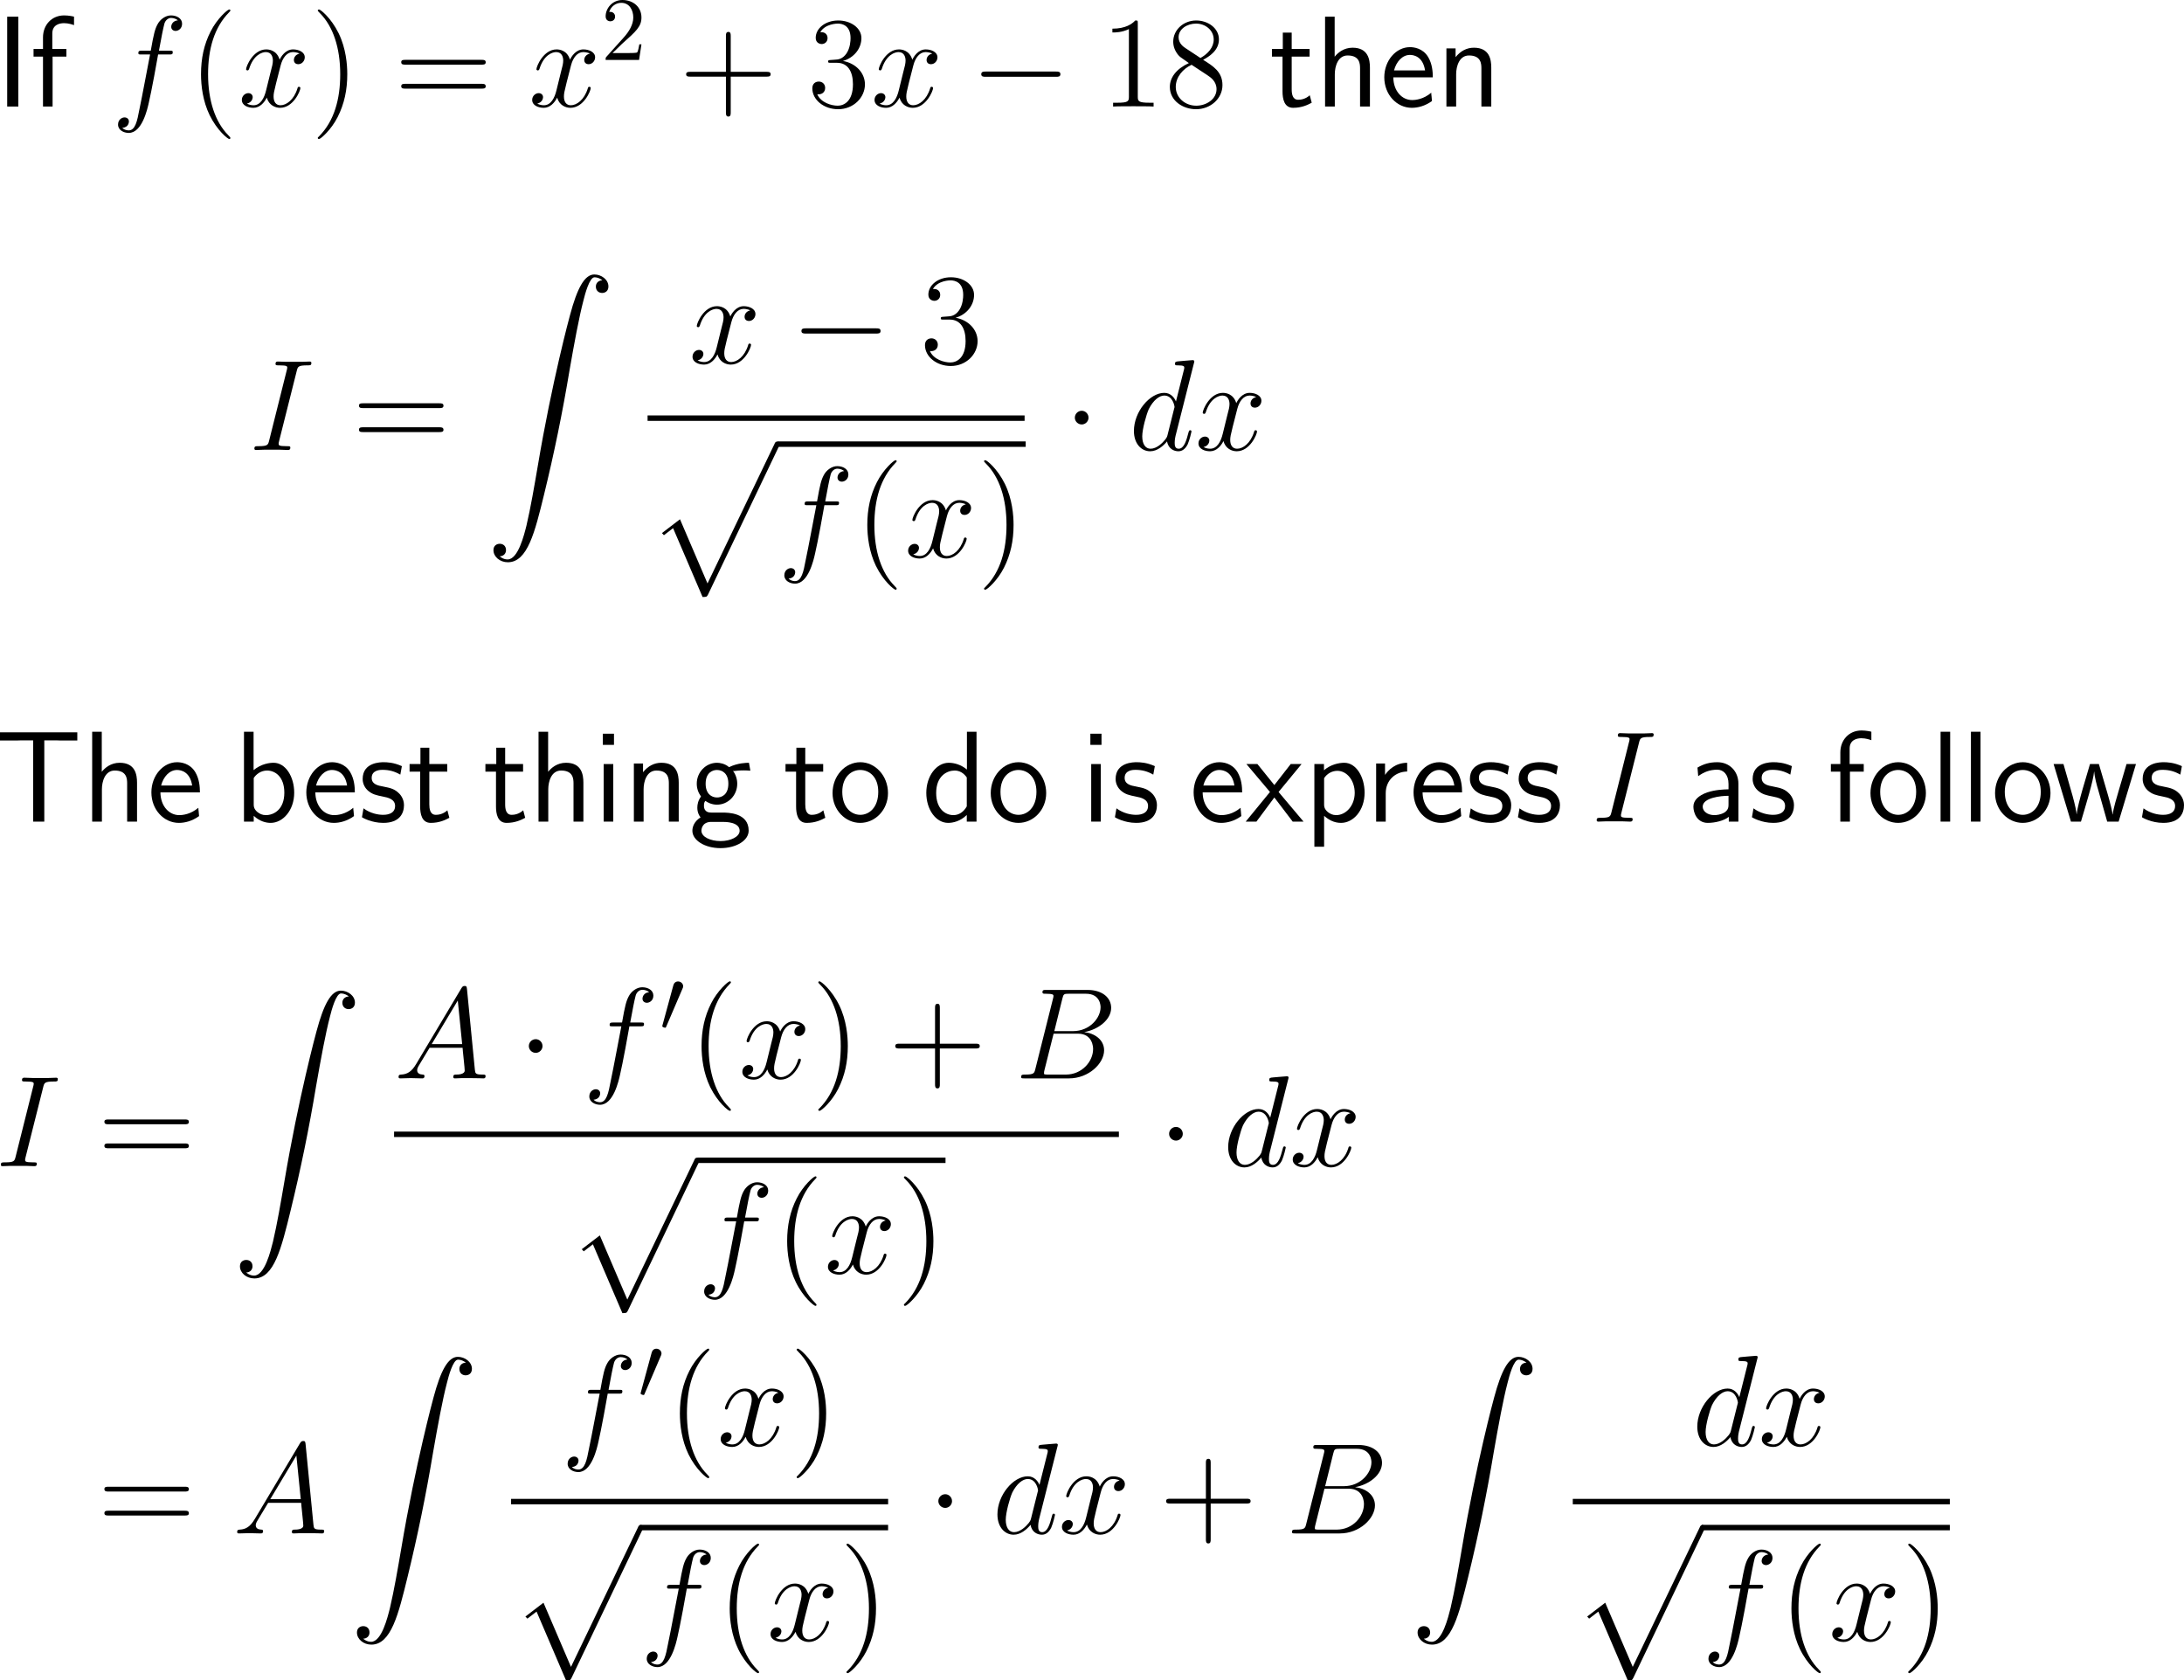 <?xml version="1.0" encoding="UTF-8"?>
<svg xmlns="http://www.w3.org/2000/svg" xmlns:xlink="http://www.w3.org/1999/xlink" width="302.383pt" height="232.652pt" viewBox="0 0 302.383 232.652" version="1.1">
<g id="surface1">
<path style=" stroke:none;fill-rule:nonzero;fill:rgb(0%,0%,0%);fill-opacity:1;" d="M 2.539 2.309 L 0.996 2.309 L 0.996 14.75 L 2.539 14.75 Z M 2.539 2.309 "/>
<path style=" stroke:none;fill-rule:nonzero;fill:rgb(0%,0%,0%);fill-opacity:1;" d="M 7.281 7.836 L 9.195 7.836 L 9.195 6.781 L 7.242 6.781 L 7.242 4.633 C 7.242 3.422 8.258 3.207 8.863 3.207 C 9.488 3.207 10.035 3.402 10.25 3.48 L 10.25 2.309 C 10.133 2.27 9.527 2.133 8.883 2.133 C 7.164 2.133 5.953 3.441 5.953 5.18 L 5.953 6.781 L 4.645 6.781 L 4.645 7.836 L 5.953 7.836 L 5.953 14.75 L 7.281 14.75 Z M 7.281 7.836 "/>
<path style=" stroke:none;fill-rule:nonzero;fill:rgb(0%,0%,0%);fill-opacity:1;" d="M 23.414 7.543 C 23.785 7.543 23.922 7.543 23.922 7.211 C 23.922 7.016 23.785 7.016 23.453 7.016 L 22.008 7.016 C 22.34 5.18 22.594 3.91 22.75 3.324 C 22.848 2.895 23.219 2.484 23.688 2.484 C 24.059 2.484 24.449 2.641 24.625 2.816 C 23.922 2.875 23.707 3.402 23.707 3.715 C 23.707 4.066 23.98 4.281 24.312 4.281 C 24.684 4.281 25.211 3.969 25.211 3.285 C 25.211 2.543 24.469 2.133 23.668 2.133 C 22.906 2.133 22.145 2.699 21.793 3.402 C 21.461 4.027 21.285 4.672 20.875 7.016 L 19.684 7.016 C 19.332 7.016 19.156 7.016 19.156 7.348 C 19.156 7.543 19.254 7.543 19.625 7.543 L 20.777 7.543 C 20.445 9.203 19.703 13.266 19.293 15.18 C 19 16.742 18.727 18.051 17.828 18.051 C 17.77 18.051 17.262 18.051 16.93 17.699 C 17.848 17.641 17.848 16.84 17.848 16.82 C 17.848 16.469 17.574 16.254 17.242 16.254 C 16.871 16.254 16.344 16.566 16.344 17.25 C 16.344 18.012 17.125 18.402 17.828 18.402 C 19.664 18.402 20.406 15.121 20.602 14.223 C 20.934 12.855 21.812 8.09 21.891 7.543 Z M 23.414 7.543 "/>
<path style=" stroke:none;fill-rule:nonzero;fill:rgb(0%,0%,0%);fill-opacity:1;" d="M 31.895 19.105 C 31.895 19.047 31.895 19.008 31.602 18.715 C 29.805 16.898 28.809 13.949 28.809 10.277 C 28.809 6.801 29.648 3.812 31.719 1.703 C 31.895 1.527 31.895 1.508 31.895 1.449 C 31.895 1.332 31.816 1.312 31.738 1.312 C 31.504 1.312 30.039 2.602 29.16 4.359 C 28.242 6.156 27.832 8.09 27.832 10.277 C 27.832 11.879 28.086 14.008 29.023 15.941 C 30.078 18.09 31.543 19.242 31.738 19.242 C 31.816 19.242 31.895 19.223 31.895 19.105 Z M 31.895 19.105 "/>
<path style=" stroke:none;fill-rule:nonzero;fill:rgb(0%,0%,0%);fill-opacity:1;" d="M 41.473 7.426 C 40.906 7.543 40.691 7.973 40.691 8.305 C 40.691 8.734 41.023 8.891 41.277 8.891 C 41.824 8.891 42.195 8.422 42.195 7.934 C 42.195 7.191 41.336 6.84 40.574 6.84 C 39.48 6.84 38.875 7.914 38.719 8.266 C 38.309 6.918 37.195 6.84 36.863 6.84 C 35.047 6.84 34.07 9.184 34.07 9.594 C 34.07 9.652 34.148 9.75 34.266 9.75 C 34.402 9.75 34.441 9.633 34.48 9.574 C 35.086 7.582 36.297 7.211 36.805 7.211 C 37.625 7.211 37.781 7.953 37.781 8.383 C 37.781 8.773 37.684 9.184 37.449 10.043 L 36.844 12.504 C 36.59 13.578 36.062 14.574 35.105 14.574 C 35.027 14.574 34.578 14.574 34.188 14.34 C 34.832 14.203 34.988 13.676 34.988 13.461 C 34.988 13.109 34.715 12.895 34.383 12.895 C 33.953 12.895 33.484 13.266 33.484 13.832 C 33.484 14.594 34.324 14.926 35.086 14.926 C 35.945 14.926 36.57 14.242 36.941 13.52 C 37.234 14.574 38.113 14.926 38.777 14.926 C 40.613 14.926 41.59 12.582 41.59 12.191 C 41.59 12.094 41.512 12.016 41.395 12.016 C 41.238 12.016 41.219 12.113 41.18 12.25 C 40.691 13.832 39.637 14.574 38.836 14.574 C 38.211 14.574 37.879 14.105 37.879 13.363 C 37.879 12.973 37.938 12.68 38.23 11.508 L 38.855 9.066 C 39.129 7.992 39.734 7.211 40.555 7.211 C 40.594 7.211 41.102 7.211 41.473 7.426 Z M 41.473 7.426 "/>
<path style=" stroke:none;fill-rule:nonzero;fill:rgb(0%,0%,0%);fill-opacity:1;" d="M 48.082 10.277 C 48.082 8.93 47.906 6.703 46.891 4.613 C 45.836 2.465 44.371 1.312 44.176 1.312 C 44.098 1.312 44 1.332 44 1.449 C 44 1.508 44 1.527 44.312 1.84 C 46.109 3.656 47.105 6.605 47.105 10.277 C 47.105 13.754 46.266 16.742 44.195 18.852 C 44 19.008 44 19.047 44 19.105 C 44 19.223 44.098 19.242 44.176 19.242 C 44.41 19.242 45.875 17.953 46.754 16.195 C 47.672 14.379 48.082 12.445 48.082 10.277 Z M 48.082 10.277 "/>
<path style=" stroke:none;fill-rule:nonzero;fill:rgb(0%,0%,0%);fill-opacity:1;" d="M 66.684 8.949 C 66.938 8.949 67.25 8.949 67.25 8.617 C 67.25 8.285 66.938 8.285 66.684 8.285 L 56.117 8.285 C 55.863 8.285 55.551 8.285 55.551 8.598 C 55.551 8.949 55.844 8.949 56.117 8.949 Z M 66.684 12.27 C 66.938 12.27 67.25 12.27 67.25 11.957 C 67.25 11.605 66.938 11.605 66.684 11.605 L 56.117 11.605 C 55.863 11.605 55.551 11.605 55.551 11.938 C 55.551 12.27 55.844 12.27 56.117 12.27 Z M 66.684 12.27 "/>
<path style=" stroke:none;fill-rule:nonzero;fill:rgb(0%,0%,0%);fill-opacity:1;" d="M 81.672 7.426 C 81.105 7.543 80.891 7.973 80.891 8.305 C 80.891 8.734 81.223 8.891 81.477 8.891 C 82.023 8.891 82.395 8.422 82.395 7.934 C 82.395 7.191 81.535 6.84 80.773 6.84 C 79.68 6.84 79.074 7.914 78.918 8.266 C 78.508 6.918 77.395 6.84 77.062 6.84 C 75.246 6.84 74.27 9.184 74.27 9.594 C 74.27 9.652 74.348 9.75 74.465 9.75 C 74.602 9.75 74.641 9.633 74.68 9.574 C 75.285 7.582 76.496 7.211 77.004 7.211 C 77.824 7.211 77.98 7.953 77.98 8.383 C 77.98 8.773 77.883 9.184 77.648 10.043 L 77.043 12.504 C 76.789 13.578 76.262 14.574 75.305 14.574 C 75.227 14.574 74.777 14.574 74.387 14.34 C 75.031 14.203 75.188 13.676 75.188 13.461 C 75.188 13.109 74.914 12.895 74.582 12.895 C 74.152 12.895 73.684 13.266 73.684 13.832 C 73.684 14.594 74.523 14.926 75.285 14.926 C 76.145 14.926 76.77 14.242 77.141 13.52 C 77.434 14.574 78.312 14.926 78.977 14.926 C 80.812 14.926 81.789 12.582 81.789 12.191 C 81.789 12.094 81.711 12.016 81.594 12.016 C 81.438 12.016 81.418 12.113 81.379 12.25 C 80.891 13.832 79.836 14.574 79.035 14.574 C 78.41 14.574 78.078 14.105 78.078 13.363 C 78.078 12.973 78.137 12.68 78.43 11.508 L 79.055 9.066 C 79.328 7.992 79.934 7.211 80.754 7.211 C 80.793 7.211 81.301 7.211 81.672 7.426 Z M 81.672 7.426 "/>
<path style=" stroke:none;fill-rule:nonzero;fill:rgb(0%,0%,0%);fill-opacity:1;" d="M 84.809 7.344 L 86.137 6.055 C 88.07 4.336 88.812 3.672 88.812 2.422 C 88.812 0.996 87.699 0 86.176 0 C 84.77 0 83.852 1.152 83.852 2.266 C 83.852 2.949 84.477 2.949 84.516 2.949 C 84.73 2.949 85.16 2.812 85.16 2.285 C 85.16 1.973 84.926 1.641 84.496 1.641 C 84.398 1.641 84.379 1.641 84.34 1.66 C 84.613 0.84 85.297 0.391 86.02 0.391 C 87.152 0.391 87.68 1.406 87.68 2.422 C 87.68 3.418 87.074 4.395 86.371 5.176 L 83.988 7.832 C 83.852 7.969 83.852 8.008 83.852 8.301 L 88.48 8.301 L 88.812 6.133 L 88.52 6.133 C 88.441 6.504 88.363 7.051 88.227 7.246 C 88.148 7.344 87.328 7.344 87.055 7.344 Z M 84.809 7.344 "/>
<path style=" stroke:none;fill-rule:nonzero;fill:rgb(0%,0%,0%);fill-opacity:1;" d="M 101.172 10.609 L 106.133 10.609 C 106.387 10.609 106.699 10.609 106.699 10.277 C 106.699 9.945 106.387 9.945 106.133 9.945 L 101.172 9.945 L 101.172 5.004 C 101.172 4.75 101.172 4.418 100.859 4.418 C 100.508 4.418 100.508 4.73 100.508 5.004 L 100.508 9.945 L 95.566 9.945 C 95.312 9.945 95 9.945 95 10.277 C 95 10.609 95.293 10.609 95.566 10.609 L 100.508 10.609 L 100.508 15.551 C 100.508 15.805 100.508 16.137 100.84 16.137 C 101.172 16.137 101.172 15.824 101.172 15.551 Z M 101.172 10.609 "/>
<path style=" stroke:none;fill-rule:nonzero;fill:rgb(0%,0%,0%);fill-opacity:1;" d="M 115.027 8.305 C 114.715 8.324 114.656 8.344 114.656 8.52 C 114.656 8.695 114.734 8.695 115.066 8.695 L 115.887 8.695 C 117.41 8.695 118.094 9.945 118.094 11.664 C 118.094 14.008 116.863 14.633 115.984 14.633 C 115.125 14.633 113.66 14.223 113.152 13.051 C 113.719 13.129 114.246 12.816 114.246 12.172 C 114.246 11.645 113.855 11.293 113.367 11.293 C 112.938 11.293 112.469 11.547 112.469 12.23 C 112.469 13.812 114.051 15.121 116.043 15.121 C 118.172 15.121 119.754 13.5 119.754 11.684 C 119.754 10.043 118.426 8.734 116.707 8.441 C 118.27 7.992 119.266 6.684 119.266 5.277 C 119.266 3.871 117.801 2.836 116.062 2.836 C 114.266 2.836 112.938 3.93 112.938 5.238 C 112.938 5.941 113.504 6.098 113.777 6.098 C 114.148 6.098 114.578 5.824 114.578 5.277 C 114.578 4.711 114.148 4.457 113.758 4.457 C 113.641 4.457 113.602 4.457 113.562 4.477 C 114.246 3.266 115.926 3.266 116.004 3.266 C 116.609 3.266 117.762 3.52 117.762 5.277 C 117.762 5.629 117.723 6.625 117.195 7.406 C 116.648 8.188 116.043 8.246 115.555 8.266 Z M 115.027 8.305 "/>
<path style=" stroke:none;fill-rule:nonzero;fill:rgb(0%,0%,0%);fill-opacity:1;" d="M 129.07 7.426 C 128.504 7.543 128.289 7.973 128.289 8.305 C 128.289 8.734 128.621 8.891 128.875 8.891 C 129.422 8.891 129.793 8.422 129.793 7.934 C 129.793 7.191 128.934 6.84 128.172 6.84 C 127.078 6.84 126.473 7.914 126.316 8.266 C 125.906 6.918 124.793 6.84 124.461 6.84 C 122.645 6.84 121.668 9.184 121.668 9.594 C 121.668 9.652 121.746 9.75 121.863 9.75 C 122 9.75 122.039 9.633 122.078 9.574 C 122.684 7.582 123.895 7.211 124.402 7.211 C 125.223 7.211 125.379 7.953 125.379 8.383 C 125.379 8.773 125.281 9.184 125.047 10.043 L 124.441 12.504 C 124.188 13.578 123.66 14.574 122.703 14.574 C 122.625 14.574 122.176 14.574 121.785 14.34 C 122.43 14.203 122.586 13.676 122.586 13.461 C 122.586 13.109 122.312 12.895 121.98 12.895 C 121.551 12.895 121.082 13.266 121.082 13.832 C 121.082 14.594 121.922 14.926 122.684 14.926 C 123.543 14.926 124.168 14.242 124.539 13.52 C 124.832 14.574 125.711 14.926 126.375 14.926 C 128.211 14.926 129.188 12.582 129.188 12.191 C 129.188 12.094 129.109 12.016 128.992 12.016 C 128.836 12.016 128.816 12.113 128.777 12.25 C 128.289 13.832 127.234 14.574 126.434 14.574 C 125.809 14.574 125.477 14.105 125.477 13.363 C 125.477 12.973 125.535 12.68 125.828 11.508 L 126.453 9.066 C 126.727 7.992 127.332 7.211 128.152 7.211 C 128.191 7.211 128.699 7.211 129.07 7.426 Z M 129.07 7.426 "/>
<path style=" stroke:none;fill-rule:nonzero;fill:rgb(0%,0%,0%);fill-opacity:1;" d="M 146.191 10.629 C 146.504 10.629 146.816 10.629 146.816 10.277 C 146.816 9.906 146.504 9.906 146.191 9.906 L 136.484 9.906 C 136.191 9.906 135.859 9.906 135.859 10.277 C 135.859 10.629 136.191 10.629 136.484 10.629 Z M 146.191 10.629 "/>
<path style=" stroke:none;fill-rule:nonzero;fill:rgb(0%,0%,0%);fill-opacity:1;" d="M 157.531 3.266 C 157.531 2.836 157.531 2.836 157.18 2.836 C 156.75 3.305 155.852 3.969 154.016 3.969 L 154.016 4.496 C 154.426 4.496 155.324 4.496 156.301 4.027 L 156.301 13.363 C 156.301 14.008 156.242 14.223 154.68 14.223 L 154.113 14.223 L 154.113 14.75 C 154.602 14.711 156.34 14.711 156.926 14.711 C 157.512 14.711 159.25 14.711 159.719 14.75 L 159.719 14.223 L 159.172 14.223 C 157.59 14.223 157.531 14.008 157.531 13.363 Z M 157.531 3.266 "/>
<path style=" stroke:none;fill-rule:nonzero;fill:rgb(0%,0%,0%);fill-opacity:1;" d="M 166.578 8.285 C 167.457 7.797 168.766 6.977 168.766 5.453 C 168.766 3.91 167.262 2.836 165.621 2.836 C 163.844 2.836 162.438 4.145 162.438 5.766 C 162.438 6.371 162.633 6.996 163.121 7.602 C 163.316 7.836 163.336 7.855 164.605 8.734 C 162.867 9.535 161.969 10.727 161.969 12.035 C 161.969 13.949 163.766 15.121 165.602 15.121 C 167.594 15.121 169.254 13.656 169.254 11.781 C 169.254 9.945 167.965 9.145 166.578 8.285 Z M 164.137 6.664 C 163.902 6.508 163.18 6.039 163.18 5.16 C 163.18 3.988 164.391 3.266 165.602 3.266 C 166.891 3.266 168.043 4.184 168.043 5.473 C 168.043 6.566 167.242 7.445 166.207 8.031 Z M 164.977 8.969 L 167.145 10.395 C 167.613 10.707 168.434 11.254 168.434 12.348 C 168.434 13.715 167.047 14.633 165.621 14.633 C 164.098 14.633 162.789 13.539 162.789 12.035 C 162.789 10.648 163.805 9.516 164.977 8.969 Z M 164.977 8.969 "/>
<path style=" stroke:none;fill-rule:nonzero;fill:rgb(0%,0%,0%);fill-opacity:1;" d="M 178.84 7.836 L 181.32 7.836 L 181.32 6.781 L 178.84 6.781 L 178.84 4.516 L 177.609 4.516 L 177.609 6.781 L 176.105 6.781 L 176.105 7.836 L 177.57 7.836 L 177.57 12.66 C 177.57 13.695 177.805 14.926 179.035 14.926 C 180.246 14.926 181.066 14.516 181.613 14.223 L 181.34 13.188 C 180.715 13.754 180.051 13.812 179.738 13.812 C 178.938 13.812 178.84 12.973 178.84 12.348 Z M 178.84 7.836 "/>
<path style=" stroke:none;fill-rule:nonzero;fill:rgb(0%,0%,0%);fill-opacity:1;" d="M 189.672 9.359 C 189.672 8.266 189.438 6.605 187.27 6.605 C 186.039 6.605 185.219 7.309 184.789 7.855 L 184.789 2.309 L 183.461 2.309 L 183.461 14.75 L 184.809 14.75 L 184.809 10.277 C 184.809 9.184 185.238 7.68 186.586 7.68 C 188.266 7.68 188.305 8.852 188.305 9.477 L 188.305 14.75 L 189.672 14.75 Z M 189.672 9.359 "/>
<path style=" stroke:none;fill-rule:nonzero;fill:rgb(0%,0%,0%);fill-opacity:1;" d="M 198.379 10.707 C 198.379 9.945 198.301 8.852 197.734 7.895 C 196.992 6.664 195.742 6.527 195.215 6.527 C 193.281 6.527 191.66 8.383 191.66 10.707 C 191.66 13.09 193.379 14.926 195.469 14.926 C 196.289 14.926 197.285 14.691 198.262 13.988 C 198.262 13.91 198.203 13.344 198.203 13.324 C 198.184 13.305 198.164 12.895 198.164 12.836 C 197.09 13.734 196.035 13.852 195.508 13.852 C 194.121 13.852 192.93 12.621 192.91 10.707 Z M 193.008 9.75 C 193.32 8.539 194.16 7.602 195.215 7.602 C 195.781 7.602 197.012 7.855 197.305 9.75 Z M 193.008 9.75 "/>
<path style=" stroke:none;fill-rule:nonzero;fill:rgb(0%,0%,0%);fill-opacity:1;" d="M 206.473 9.359 C 206.473 8.266 206.238 6.605 204.07 6.605 C 203.074 6.605 202.215 7.055 201.531 7.914 L 201.531 6.703 L 200.262 6.703 L 200.262 14.75 L 201.609 14.75 L 201.609 10.277 C 201.609 9.184 202.039 7.68 203.387 7.68 C 205.066 7.68 205.105 8.852 205.105 9.477 L 205.105 14.75 L 206.473 14.75 Z M 206.473 9.359 "/>
<path style=" stroke:none;fill-rule:nonzero;fill:rgb(0%,0%,0%);fill-opacity:1;" d="M 41.078 51.383 C 41.234 50.758 41.273 50.582 42.582 50.582 C 42.973 50.582 43.109 50.582 43.109 50.23 C 43.109 50.055 42.914 50.055 42.875 50.055 C 42.543 50.055 42.152 50.094 41.82 50.094 L 39.613 50.094 C 39.262 50.094 38.852 50.055 38.5 50.055 C 38.344 50.055 38.148 50.055 38.148 50.387 C 38.148 50.582 38.305 50.582 38.656 50.582 C 39.77 50.582 39.77 50.719 39.77 50.914 C 39.77 51.031 39.73 51.148 39.691 51.305 L 37.27 60.973 C 37.113 61.598 37.074 61.773 35.766 61.773 C 35.375 61.773 35.219 61.773 35.219 62.125 C 35.219 62.301 35.395 62.301 35.473 62.301 C 35.805 62.301 36.195 62.262 36.527 62.262 L 38.734 62.262 C 39.086 62.262 39.477 62.301 39.828 62.301 C 39.984 62.301 40.199 62.301 40.199 61.969 C 40.199 61.773 40.082 61.773 39.691 61.773 C 38.578 61.773 38.578 61.637 38.578 61.422 C 38.578 61.383 38.578 61.305 38.656 61.012 Z M 41.078 51.383 "/>
<path style=" stroke:none;fill-rule:nonzero;fill:rgb(0%,0%,0%);fill-opacity:1;" d="M 60.836 56.5 C 61.09 56.5 61.402 56.5 61.402 56.168 C 61.402 55.836 61.09 55.836 60.836 55.836 L 50.27 55.836 C 50.016 55.836 49.703 55.836 49.703 56.148 C 49.703 56.5 49.996 56.5 50.27 56.5 Z M 60.836 59.82 C 61.09 59.82 61.402 59.82 61.402 59.508 C 61.402 59.156 61.09 59.156 60.836 59.156 L 50.27 59.156 C 50.016 59.156 49.703 59.156 49.703 59.488 C 49.703 59.82 49.996 59.82 50.27 59.82 Z M 60.836 59.82 "/>
<path style=" stroke:none;fill-rule:nonzero;fill:rgb(0%,0%,0%);fill-opacity:1;" d="M 69.18 77.023 C 69.766 77.004 70.059 76.594 70.059 76.164 C 70.059 75.559 69.629 75.285 69.199 75.285 C 68.77 75.285 68.32 75.539 68.32 76.164 C 68.32 77.082 69.219 77.844 70.312 77.844 C 73.047 77.844 74.062 73.645 75.332 68.449 C 76.719 62.785 77.891 57.062 78.848 51.301 C 79.512 47.492 80.176 43.898 80.781 41.594 C 80.996 40.715 81.621 38.391 82.305 38.391 C 82.871 38.391 83.32 38.742 83.398 38.801 C 82.793 38.84 82.5 39.23 82.5 39.68 C 82.5 40.285 82.949 40.559 83.359 40.559 C 83.789 40.559 84.238 40.305 84.238 39.66 C 84.238 38.703 83.262 38 82.285 38 C 80.918 38 79.902 39.953 78.926 43.605 C 78.867 43.801 76.426 52.805 74.453 64.543 C 73.984 67.277 73.477 70.266 72.891 72.766 C 72.559 74.074 71.738 77.453 70.273 77.453 C 69.629 77.453 69.199 77.023 69.18 77.023 Z M 69.18 77.023 "/>
<path style=" stroke:none;fill-rule:nonzero;fill:rgb(0%,0%,0%);fill-opacity:1;" d="M 103.871 42.977 C 103.305 43.094 103.09 43.523 103.09 43.855 C 103.09 44.285 103.422 44.441 103.676 44.441 C 104.223 44.441 104.594 43.973 104.594 43.484 C 104.594 42.742 103.734 42.391 102.973 42.391 C 101.879 42.391 101.273 43.465 101.117 43.816 C 100.707 42.469 99.594 42.391 99.262 42.391 C 97.445 42.391 96.469 44.734 96.469 45.145 C 96.469 45.203 96.547 45.301 96.664 45.301 C 96.801 45.301 96.84 45.184 96.879 45.125 C 97.484 43.133 98.695 42.762 99.203 42.762 C 100.023 42.762 100.18 43.504 100.18 43.934 C 100.18 44.324 100.082 44.734 99.848 45.594 L 99.242 48.055 C 98.988 49.129 98.461 50.125 97.504 50.125 C 97.426 50.125 96.977 50.125 96.586 49.891 C 97.23 49.754 97.387 49.227 97.387 49.012 C 97.387 48.66 97.113 48.445 96.781 48.445 C 96.352 48.445 95.883 48.816 95.883 49.383 C 95.883 50.145 96.723 50.477 97.484 50.477 C 98.344 50.477 98.969 49.793 99.34 49.07 C 99.633 50.125 100.512 50.477 101.176 50.477 C 103.012 50.477 103.988 48.133 103.988 47.742 C 103.988 47.645 103.91 47.566 103.793 47.566 C 103.637 47.566 103.617 47.664 103.578 47.801 C 103.09 49.383 102.035 50.125 101.234 50.125 C 100.609 50.125 100.277 49.656 100.277 48.914 C 100.277 48.523 100.336 48.23 100.629 47.059 L 101.254 44.617 C 101.527 43.543 102.133 42.762 102.953 42.762 C 102.992 42.762 103.5 42.762 103.871 42.977 Z M 103.871 42.977 "/>
<path style=" stroke:none;fill-rule:nonzero;fill:rgb(0%,0%,0%);fill-opacity:1;" d="M 121.293 46.18 C 121.605 46.18 121.918 46.18 121.918 45.828 C 121.918 45.457 121.605 45.457 121.293 45.457 L 111.586 45.457 C 111.293 45.457 110.961 45.457 110.961 45.828 C 110.961 46.18 111.293 46.18 111.586 46.18 Z M 121.293 46.18 "/>
<path style=" stroke:none;fill-rule:nonzero;fill:rgb(0%,0%,0%);fill-opacity:1;" d="M 130.625 43.855 C 130.312 43.875 130.254 43.895 130.254 44.07 C 130.254 44.246 130.332 44.246 130.664 44.246 L 131.484 44.246 C 133.008 44.246 133.691 45.496 133.691 47.215 C 133.691 49.559 132.461 50.184 131.582 50.184 C 130.723 50.184 129.258 49.773 128.75 48.602 C 129.316 48.68 129.844 48.367 129.844 47.723 C 129.844 47.195 129.453 46.844 128.965 46.844 C 128.535 46.844 128.066 47.098 128.066 47.781 C 128.066 49.363 129.648 50.672 131.641 50.672 C 133.77 50.672 135.352 49.051 135.352 47.234 C 135.352 45.594 134.023 44.285 132.305 43.992 C 133.867 43.543 134.863 42.234 134.863 40.828 C 134.863 39.422 133.398 38.387 131.66 38.387 C 129.863 38.387 128.535 39.48 128.535 40.789 C 128.535 41.492 129.102 41.648 129.375 41.648 C 129.746 41.648 130.176 41.375 130.176 40.828 C 130.176 40.262 129.746 40.008 129.355 40.008 C 129.238 40.008 129.199 40.008 129.16 40.027 C 129.844 38.816 131.523 38.816 131.602 38.816 C 132.207 38.816 133.359 39.07 133.359 40.828 C 133.359 41.18 133.32 42.176 132.793 42.957 C 132.246 43.738 131.641 43.797 131.152 43.816 Z M 130.625 43.855 "/>
<path style=" stroke:none;fill-rule:nonzero;fill:rgb(0%,0%,0%);fill-opacity:1;" d="M 89.66 57.516 L 141.859 57.516 L 141.859 58.27 L 89.66 58.27 Z M 89.66 57.516 "/>
<path style=" stroke:none;fill-rule:nonzero;fill:rgb(0%,0%,0%);fill-opacity:1;" d="M 97.273 82.652 C 97.84 82.652 97.859 82.633 98.035 82.301 L 107.84 61.812 C 107.957 61.578 107.957 61.539 107.957 61.5 C 107.957 61.305 107.82 61.129 107.605 61.129 C 107.371 61.129 107.293 61.305 107.215 61.5 L 97.957 80.777 L 94.148 71.891 L 91.648 73.805 L 91.922 74.098 L 93.191 73.121 Z M 97.273 82.652 "/>
<path style=" stroke:none;fill-rule:nonzero;fill:rgb(0%,0%,0%);fill-opacity:1;" d="M 107.66 61.113 L 142.012 61.113 L 142.012 61.867 L 107.66 61.867 Z M 107.66 61.113 "/>
<path style=" stroke:none;fill-rule:nonzero;fill:rgb(0%,0%,0%);fill-opacity:1;" d="M 115.664 69.945 C 116.035 69.945 116.172 69.945 116.172 69.613 C 116.172 69.418 116.035 69.418 115.703 69.418 L 114.258 69.418 C 114.59 67.582 114.844 66.312 115 65.727 C 115.098 65.297 115.469 64.887 115.938 64.887 C 116.309 64.887 116.699 65.043 116.875 65.219 C 116.172 65.277 115.957 65.805 115.957 66.117 C 115.957 66.469 116.23 66.684 116.562 66.684 C 116.934 66.684 117.461 66.371 117.461 65.688 C 117.461 64.945 116.719 64.535 115.918 64.535 C 115.156 64.535 114.395 65.102 114.043 65.805 C 113.711 66.43 113.535 67.074 113.125 69.418 L 111.934 69.418 C 111.582 69.418 111.406 69.418 111.406 69.75 C 111.406 69.945 111.504 69.945 111.875 69.945 L 113.027 69.945 C 112.695 71.605 111.953 75.668 111.543 77.582 C 111.25 79.145 110.977 80.453 110.078 80.453 C 110.02 80.453 109.512 80.453 109.18 80.102 C 110.098 80.043 110.098 79.242 110.098 79.223 C 110.098 78.871 109.824 78.656 109.492 78.656 C 109.121 78.656 108.594 78.969 108.594 79.652 C 108.594 80.414 109.375 80.805 110.078 80.805 C 111.914 80.805 112.656 77.523 112.852 76.625 C 113.184 75.258 114.062 70.492 114.141 69.945 Z M 115.664 69.945 "/>
<path style=" stroke:none;fill-rule:nonzero;fill:rgb(0%,0%,0%);fill-opacity:1;" d="M 124.145 81.508 C 124.145 81.449 124.145 81.41 123.852 81.117 C 122.055 79.301 121.059 76.352 121.059 72.68 C 121.059 69.203 121.898 66.215 123.969 64.105 C 124.145 63.93 124.145 63.91 124.145 63.852 C 124.145 63.734 124.066 63.715 123.988 63.715 C 123.754 63.715 122.289 65.004 121.41 66.762 C 120.492 68.559 120.082 70.492 120.082 72.68 C 120.082 74.281 120.336 76.41 121.273 78.344 C 122.328 80.492 123.793 81.645 123.988 81.645 C 124.066 81.645 124.145 81.625 124.145 81.508 Z M 124.145 81.508 "/>
<path style=" stroke:none;fill-rule:nonzero;fill:rgb(0%,0%,0%);fill-opacity:1;" d="M 133.723 69.828 C 133.156 69.945 132.941 70.375 132.941 70.707 C 132.941 71.137 133.273 71.293 133.527 71.293 C 134.074 71.293 134.445 70.824 134.445 70.336 C 134.445 69.594 133.586 69.242 132.824 69.242 C 131.73 69.242 131.125 70.316 130.969 70.668 C 130.559 69.32 129.445 69.242 129.113 69.242 C 127.297 69.242 126.32 71.586 126.32 71.996 C 126.32 72.055 126.398 72.152 126.516 72.152 C 126.652 72.152 126.691 72.035 126.73 71.977 C 127.336 69.984 128.547 69.613 129.055 69.613 C 129.875 69.613 130.031 70.355 130.031 70.785 C 130.031 71.176 129.934 71.586 129.699 72.445 L 129.094 74.906 C 128.84 75.98 128.312 76.977 127.355 76.977 C 127.277 76.977 126.828 76.977 126.438 76.742 C 127.082 76.605 127.238 76.078 127.238 75.863 C 127.238 75.512 126.965 75.297 126.633 75.297 C 126.203 75.297 125.734 75.668 125.734 76.234 C 125.734 76.996 126.574 77.328 127.336 77.328 C 128.195 77.328 128.82 76.645 129.191 75.922 C 129.484 76.977 130.363 77.328 131.027 77.328 C 132.863 77.328 133.84 74.984 133.84 74.594 C 133.84 74.496 133.762 74.418 133.645 74.418 C 133.488 74.418 133.469 74.516 133.43 74.652 C 132.941 76.234 131.887 76.977 131.086 76.977 C 130.461 76.977 130.129 76.508 130.129 75.766 C 130.129 75.375 130.188 75.082 130.48 73.91 L 131.105 71.469 C 131.379 70.395 131.984 69.613 132.805 69.613 C 132.844 69.613 133.352 69.613 133.723 69.828 Z M 133.723 69.828 "/>
<path style=" stroke:none;fill-rule:nonzero;fill:rgb(0%,0%,0%);fill-opacity:1;" d="M 140.332 72.68 C 140.332 71.332 140.156 69.105 139.141 67.016 C 138.086 64.867 136.621 63.715 136.426 63.715 C 136.348 63.715 136.25 63.734 136.25 63.852 C 136.25 63.91 136.25 63.93 136.562 64.242 C 138.359 66.059 139.355 69.008 139.355 72.68 C 139.355 76.156 138.516 79.145 136.445 81.254 C 136.25 81.41 136.25 81.449 136.25 81.508 C 136.25 81.625 136.348 81.645 136.426 81.645 C 136.66 81.645 138.125 80.355 139.004 78.598 C 139.922 76.781 140.332 74.848 140.332 72.68 Z M 140.332 72.68 "/>
<path style=" stroke:none;fill-rule:nonzero;fill:rgb(0%,0%,0%);fill-opacity:1;" d="M 150.711 57.828 C 150.711 57.301 150.281 56.871 149.773 56.871 C 149.246 56.871 148.816 57.301 148.816 57.828 C 148.816 58.336 149.246 58.766 149.773 58.766 C 150.281 58.766 150.711 58.336 150.711 57.828 Z M 150.711 57.828 "/>
<path style=" stroke:none;fill-rule:nonzero;fill:rgb(0%,0%,0%);fill-opacity:1;" d="M 165.297 50.309 C 165.316 50.23 165.355 50.133 165.355 50.035 C 165.355 49.859 165.16 49.859 165.121 49.859 C 165.121 49.859 164.242 49.938 164.145 49.938 C 163.832 49.957 163.578 49.996 163.246 50.016 C 162.797 50.055 162.68 50.074 162.68 50.387 C 162.68 50.582 162.816 50.582 163.07 50.582 C 163.949 50.582 163.969 50.738 163.969 50.914 C 163.969 51.031 163.93 51.168 163.91 51.227 L 162.816 55.582 C 162.621 55.113 162.133 54.391 161.195 54.391 C 159.184 54.391 156.996 57.008 156.996 59.664 C 156.996 61.441 158.031 62.477 159.242 62.477 C 160.238 62.477 161.078 61.715 161.586 61.109 C 161.762 62.184 162.602 62.477 163.148 62.477 C 163.676 62.477 164.105 62.164 164.438 61.52 C 164.711 60.895 164.965 59.801 164.965 59.742 C 164.965 59.645 164.906 59.566 164.789 59.566 C 164.633 59.566 164.613 59.664 164.535 59.938 C 164.262 60.992 163.93 62.125 163.188 62.125 C 162.68 62.125 162.641 61.656 162.641 61.305 C 162.641 61.227 162.641 60.855 162.758 60.348 Z M 161.664 60.172 C 161.586 60.465 161.586 60.504 161.332 60.855 C 160.941 61.344 160.141 62.125 159.301 62.125 C 158.578 62.125 158.148 61.461 158.148 60.406 C 158.148 59.41 158.715 57.398 159.047 56.656 C 159.672 55.406 160.512 54.762 161.195 54.762 C 162.387 54.762 162.621 56.227 162.621 56.363 C 162.621 56.383 162.562 56.617 162.543 56.656 Z M 161.664 60.172 "/>
<path style=" stroke:none;fill-rule:nonzero;fill:rgb(0%,0%,0%);fill-opacity:1;" d="M 173.922 54.977 C 173.355 55.094 173.141 55.523 173.141 55.855 C 173.141 56.285 173.473 56.441 173.727 56.441 C 174.273 56.441 174.645 55.973 174.645 55.484 C 174.645 54.742 173.785 54.391 173.023 54.391 C 171.93 54.391 171.324 55.465 171.168 55.816 C 170.758 54.469 169.645 54.391 169.312 54.391 C 167.496 54.391 166.52 56.734 166.52 57.145 C 166.52 57.203 166.598 57.301 166.715 57.301 C 166.852 57.301 166.891 57.184 166.93 57.125 C 167.535 55.133 168.746 54.762 169.254 54.762 C 170.074 54.762 170.23 55.504 170.23 55.934 C 170.23 56.324 170.133 56.734 169.898 57.594 L 169.293 60.055 C 169.039 61.129 168.512 62.125 167.555 62.125 C 167.477 62.125 167.027 62.125 166.637 61.891 C 167.281 61.754 167.438 61.227 167.438 61.012 C 167.438 60.66 167.164 60.445 166.832 60.445 C 166.402 60.445 165.934 60.816 165.934 61.383 C 165.934 62.145 166.773 62.477 167.535 62.477 C 168.395 62.477 169.02 61.793 169.391 61.07 C 169.684 62.125 170.562 62.477 171.227 62.477 C 173.062 62.477 174.039 60.133 174.039 59.742 C 174.039 59.645 173.961 59.566 173.844 59.566 C 173.688 59.566 173.668 59.664 173.629 59.801 C 173.141 61.383 172.086 62.125 171.285 62.125 C 170.66 62.125 170.328 61.656 170.328 60.914 C 170.328 60.523 170.387 60.23 170.68 59.059 L 171.305 56.617 C 171.578 55.543 172.184 54.762 173.004 54.762 C 173.043 54.762 173.551 54.762 173.922 54.977 Z M 173.922 54.977 "/>
<path style=" stroke:none;fill-rule:nonzero;fill:rgb(0%,0%,0%);fill-opacity:1;" d="M 6.133 102.5 L 7.715 102.5 C 7.93 102.5 8.145 102.52 8.359 102.52 L 10.703 102.52 L 10.703 101.387 L 0 101.387 L 0 102.52 L 2.363 102.52 C 2.578 102.52 2.793 102.5 3.008 102.5 L 4.59 102.5 L 4.59 113.75 L 6.133 113.75 Z M 6.133 102.5 "/>
<path style=" stroke:none;fill-rule:nonzero;fill:rgb(0%,0%,0%);fill-opacity:1;" d="M 18.973 108.359 C 18.973 107.266 18.738 105.605 16.57 105.605 C 15.34 105.605 14.52 106.309 14.09 106.855 L 14.09 101.309 L 12.762 101.309 L 12.762 113.75 L 14.109 113.75 L 14.109 109.277 C 14.109 108.184 14.539 106.68 15.887 106.68 C 17.566 106.68 17.605 107.852 17.605 108.477 L 17.605 113.75 L 18.973 113.75 Z M 18.973 108.359 "/>
<path style=" stroke:none;fill-rule:nonzero;fill:rgb(0%,0%,0%);fill-opacity:1;" d="M 27.68 109.707 C 27.68 108.945 27.602 107.852 27.035 106.895 C 26.293 105.664 25.043 105.527 24.516 105.527 C 22.582 105.527 20.961 107.383 20.961 109.707 C 20.961 112.09 22.68 113.926 24.77 113.926 C 25.59 113.926 26.586 113.691 27.562 112.988 C 27.562 112.91 27.504 112.344 27.504 112.324 C 27.484 112.305 27.465 111.895 27.465 111.836 C 26.391 112.734 25.336 112.852 24.809 112.852 C 23.422 112.852 22.23 111.621 22.211 109.707 Z M 22.309 108.75 C 22.621 107.539 23.461 106.602 24.516 106.602 C 25.082 106.602 26.312 106.855 26.605 108.75 Z M 22.309 108.75 "/>
<path style=" stroke:none;fill-rule:nonzero;fill:rgb(0%,0%,0%);fill-opacity:1;" d="M 35.109 101.309 L 33.781 101.309 L 33.781 113.75 L 35.129 113.75 L 35.129 112.949 C 35.969 113.73 36.848 113.926 37.473 113.926 C 39.172 113.926 40.734 112.188 40.734 109.746 C 40.734 107.539 39.543 105.605 37.883 105.605 C 37.355 105.605 36.203 105.723 35.109 106.621 Z M 35.129 107.715 C 35.461 107.207 36.105 106.68 36.984 106.68 C 38.078 106.68 39.367 107.52 39.367 109.746 C 39.367 112.09 37.902 112.852 36.809 112.852 C 36.301 112.852 35.969 112.676 35.637 112.422 C 35.207 112.051 35.129 111.719 35.129 111.426 Z M 35.129 107.715 "/>
<path style=" stroke:none;fill-rule:nonzero;fill:rgb(0%,0%,0%);fill-opacity:1;" d="M 49.129 109.707 C 49.129 108.945 49.051 107.852 48.484 106.895 C 47.742 105.664 46.492 105.527 45.965 105.527 C 44.031 105.527 42.41 107.383 42.41 109.707 C 42.41 112.09 44.129 113.926 46.219 113.926 C 47.039 113.926 48.035 113.691 49.012 112.988 C 49.012 112.91 48.953 112.344 48.953 112.324 C 48.934 112.305 48.914 111.895 48.914 111.836 C 47.84 112.734 46.785 112.852 46.258 112.852 C 44.871 112.852 43.68 111.621 43.66 109.707 Z M 43.758 108.75 C 44.07 107.539 44.91 106.602 45.965 106.602 C 46.531 106.602 47.762 106.855 48.055 108.75 Z M 43.758 108.75 "/>
<path style=" stroke:none;fill-rule:nonzero;fill:rgb(0%,0%,0%);fill-opacity:1;" d="M 55.641 106.074 C 54.508 105.547 53.531 105.527 53.121 105.527 C 52.711 105.527 50.211 105.527 50.211 107.852 C 50.211 108.633 50.641 109.18 50.914 109.434 C 51.559 109.98 52.008 110.078 53.062 110.293 C 53.668 110.41 54.703 110.625 54.703 111.582 C 54.703 112.812 53.297 112.812 53.043 112.812 C 52.34 112.812 51.285 112.617 50.328 111.914 L 50.113 113.145 C 50.191 113.203 51.422 113.926 53.062 113.926 C 55.387 113.926 55.934 112.539 55.934 111.465 C 55.934 110.566 55.387 109.98 55.309 109.902 C 54.645 109.219 54.098 109.102 53.023 108.887 C 52.359 108.77 51.461 108.594 51.461 107.695 C 51.461 106.582 52.711 106.582 52.945 106.582 C 53.883 106.582 54.645 106.797 55.426 107.246 Z M 55.641 106.074 "/>
<path style=" stroke:none;fill-rule:nonzero;fill:rgb(0%,0%,0%);fill-opacity:1;" d="M 59.441 106.836 L 61.922 106.836 L 61.922 105.781 L 59.441 105.781 L 59.441 103.516 L 58.211 103.516 L 58.211 105.781 L 56.707 105.781 L 56.707 106.836 L 58.172 106.836 L 58.172 111.66 C 58.172 112.695 58.406 113.926 59.637 113.926 C 60.848 113.926 61.668 113.516 62.215 113.223 L 61.941 112.188 C 61.316 112.754 60.652 112.812 60.34 112.812 C 59.539 112.812 59.441 111.973 59.441 111.348 Z M 59.441 106.836 "/>
<path style=" stroke:none;fill-rule:nonzero;fill:rgb(0%,0%,0%);fill-opacity:1;" d="M 69.941 106.836 L 72.422 106.836 L 72.422 105.781 L 69.941 105.781 L 69.941 103.516 L 68.711 103.516 L 68.711 105.781 L 67.207 105.781 L 67.207 106.836 L 68.672 106.836 L 68.672 111.66 C 68.672 112.695 68.906 113.926 70.137 113.926 C 71.348 113.926 72.168 113.516 72.715 113.223 L 72.441 112.188 C 71.816 112.754 71.152 112.812 70.84 112.812 C 70.039 112.812 69.941 111.973 69.941 111.348 Z M 69.941 106.836 "/>
<path style=" stroke:none;fill-rule:nonzero;fill:rgb(0%,0%,0%);fill-opacity:1;" d="M 80.773 108.359 C 80.773 107.266 80.539 105.605 78.371 105.605 C 77.141 105.605 76.32 106.309 75.891 106.855 L 75.891 101.309 L 74.562 101.309 L 74.562 113.75 L 75.91 113.75 L 75.91 109.277 C 75.91 108.184 76.34 106.68 77.688 106.68 C 79.367 106.68 79.406 107.852 79.406 108.477 L 79.406 113.75 L 80.773 113.75 Z M 80.773 108.359 "/>
<path style=" stroke:none;fill-rule:nonzero;fill:rgb(0%,0%,0%);fill-opacity:1;" d="M 85.008 101.582 L 83.465 101.582 L 83.465 103.125 L 85.008 103.125 Z M 84.91 105.781 L 83.582 105.781 L 83.582 113.75 L 84.91 113.75 Z M 84.91 105.781 "/>
<path style=" stroke:none;fill-rule:nonzero;fill:rgb(0%,0%,0%);fill-opacity:1;" d="M 93.973 108.359 C 93.973 107.266 93.738 105.605 91.57 105.605 C 90.574 105.605 89.715 106.055 89.031 106.914 L 89.031 105.703 L 87.762 105.703 L 87.762 113.75 L 89.109 113.75 L 89.109 109.277 C 89.109 108.184 89.539 106.68 90.887 106.68 C 92.566 106.68 92.605 107.852 92.605 108.477 L 92.605 113.75 L 93.973 113.75 Z M 93.973 108.359 "/>
<path style=" stroke:none;fill-rule:nonzero;fill:rgb(0%,0%,0%);fill-opacity:1;" d="M 101.488 106.68 C 101.488 106.68 101.527 106.719 101.547 106.758 C 101.918 106.719 102.309 106.66 102.973 106.66 C 103.031 106.66 103.441 106.66 103.891 106.699 L 103.695 105.605 C 103.363 105.605 102.133 105.625 100.941 106.211 C 100.355 105.703 99.633 105.605 99.281 105.605 C 97.719 105.605 96.469 106.914 96.469 108.496 C 96.469 109.141 96.664 109.727 97.055 110.273 C 96.645 110.84 96.547 111.387 96.547 111.816 C 96.547 112.48 96.801 112.93 96.996 113.164 C 96.078 113.75 95.863 114.512 95.863 115.02 C 95.863 116.328 97.562 117.422 99.75 117.422 C 101.938 117.422 103.656 116.367 103.656 115 C 103.656 112.5 100.746 112.5 100.023 112.5 L 98.5 112.5 C 98.246 112.5 97.465 112.5 97.465 111.543 C 97.465 111.152 97.543 111.035 97.66 110.879 C 97.953 111.094 98.539 111.406 99.262 111.406 C 100.805 111.406 102.074 110.137 102.074 108.496 C 102.074 107.852 101.84 107.188 101.469 106.699 Z M 99.281 110.41 C 98.5 110.41 97.699 109.883 97.699 108.516 C 97.699 106.914 98.715 106.602 99.262 106.602 C 100.062 106.602 100.844 107.129 100.844 108.496 C 100.844 110.098 99.848 110.41 99.281 110.41 Z M 100.043 113.789 C 100.434 113.789 102.406 113.789 102.406 115.02 C 102.406 115.84 101.176 116.445 99.77 116.445 C 98.363 116.445 97.113 115.879 97.113 115 C 97.113 114.961 97.113 113.789 98.48 113.789 Z M 100.043 113.789 "/>
<path style=" stroke:none;fill-rule:nonzero;fill:rgb(0%,0%,0%);fill-opacity:1;" d="M 111.492 106.836 L 113.973 106.836 L 113.973 105.781 L 111.492 105.781 L 111.492 103.516 L 110.262 103.516 L 110.262 105.781 L 108.758 105.781 L 108.758 106.836 L 110.223 106.836 L 110.223 111.66 C 110.223 112.695 110.457 113.926 111.688 113.926 C 112.898 113.926 113.719 113.516 114.266 113.223 L 113.992 112.188 C 113.367 112.754 112.703 112.812 112.391 112.812 C 111.59 112.812 111.492 111.973 111.492 111.348 Z M 111.492 106.836 "/>
<path style=" stroke:none;fill-rule:nonzero;fill:rgb(0%,0%,0%);fill-opacity:1;" d="M 122.945 109.805 C 122.945 107.383 121.168 105.527 119.117 105.527 C 117.008 105.527 115.27 107.422 115.27 109.805 C 115.27 112.148 117.047 113.926 119.098 113.926 C 121.207 113.926 122.945 112.109 122.945 109.805 Z M 119.117 112.812 C 117.828 112.812 116.617 111.738 116.617 109.629 C 116.617 107.461 117.965 106.602 119.098 106.602 C 120.328 106.602 121.598 107.52 121.598 109.629 C 121.598 111.836 120.309 112.812 119.117 112.812 Z M 119.117 112.812 "/>
<path style=" stroke:none;fill-rule:nonzero;fill:rgb(0%,0%,0%);fill-opacity:1;" d="M 135.203 101.309 L 133.875 101.309 L 133.875 106.543 C 133.055 105.859 132.117 105.605 131.355 105.605 C 129.656 105.605 128.25 107.441 128.25 109.766 C 128.25 112.09 129.578 113.926 131.277 113.926 C 131.941 113.926 132.957 113.711 133.855 112.832 L 133.855 113.75 L 135.203 113.75 Z M 133.855 111.641 C 133.426 112.402 132.781 112.852 132 112.852 C 130.906 112.852 129.617 112.012 129.617 109.785 C 129.617 107.402 131.141 106.68 132.176 106.68 C 132.879 106.68 133.445 107.051 133.855 107.637 Z M 133.855 111.641 "/>
<path style=" stroke:none;fill-rule:nonzero;fill:rgb(0%,0%,0%);fill-opacity:1;" d="M 144.848 109.805 C 144.848 107.383 143.07 105.527 141.02 105.527 C 138.91 105.527 137.172 107.422 137.172 109.805 C 137.172 112.148 138.949 113.926 141 113.926 C 143.109 113.926 144.848 112.109 144.848 109.805 Z M 141.02 112.812 C 139.73 112.812 138.52 111.738 138.52 109.629 C 138.52 107.461 139.867 106.602 141 106.602 C 142.23 106.602 143.5 107.52 143.5 109.629 C 143.5 111.836 142.211 112.812 141.02 112.812 Z M 141.02 112.812 "/>
<path style=" stroke:none;fill-rule:nonzero;fill:rgb(0%,0%,0%);fill-opacity:1;" d="M 152.508 101.582 L 150.965 101.582 L 150.965 103.125 L 152.508 103.125 Z M 152.41 105.781 L 151.082 105.781 L 151.082 113.75 L 152.41 113.75 Z M 152.41 105.781 "/>
<path style=" stroke:none;fill-rule:nonzero;fill:rgb(0%,0%,0%);fill-opacity:1;" d="M 159.891 106.074 C 158.758 105.547 157.781 105.527 157.371 105.527 C 156.961 105.527 154.461 105.527 154.461 107.852 C 154.461 108.633 154.891 109.18 155.164 109.434 C 155.809 109.98 156.258 110.078 157.312 110.293 C 157.918 110.41 158.953 110.625 158.953 111.582 C 158.953 112.812 157.547 112.812 157.293 112.812 C 156.59 112.812 155.535 112.617 154.578 111.914 L 154.363 113.145 C 154.441 113.203 155.672 113.926 157.312 113.926 C 159.637 113.926 160.184 112.539 160.184 111.465 C 160.184 110.566 159.637 109.98 159.559 109.902 C 158.895 109.219 158.348 109.102 157.273 108.887 C 156.609 108.77 155.711 108.594 155.711 107.695 C 155.711 106.582 156.961 106.582 157.195 106.582 C 158.133 106.582 158.895 106.797 159.676 107.246 Z M 159.891 106.074 "/>
<path style=" stroke:none;fill-rule:nonzero;fill:rgb(0%,0%,0%);fill-opacity:1;" d="M 171.98 109.707 C 171.98 108.945 171.902 107.852 171.336 106.895 C 170.594 105.664 169.344 105.527 168.816 105.527 C 166.883 105.527 165.262 107.383 165.262 109.707 C 165.262 112.09 166.98 113.926 169.07 113.926 C 169.891 113.926 170.887 113.691 171.863 112.988 C 171.863 112.91 171.805 112.344 171.805 112.324 C 171.785 112.305 171.766 111.895 171.766 111.836 C 170.691 112.734 169.637 112.852 169.109 112.852 C 167.723 112.852 166.531 111.621 166.512 109.707 Z M 166.609 108.75 C 166.922 107.539 167.762 106.602 168.816 106.602 C 169.383 106.602 170.613 106.855 170.906 108.75 Z M 166.609 108.75 "/>
<path style=" stroke:none;fill-rule:nonzero;fill:rgb(0%,0%,0%);fill-opacity:1;" d="M 177.023 109.648 L 180.207 105.781 L 178.703 105.781 L 176.438 108.691 L 174.094 105.781 L 172.57 105.781 L 175.832 109.648 L 172.473 113.75 L 173.957 113.75 L 176.438 110.41 L 178.977 113.75 L 180.48 113.75 Z M 177.023 109.648 "/>
<path style=" stroke:none;fill-rule:nonzero;fill:rgb(0%,0%,0%);fill-opacity:1;" d="M 183.328 112.949 C 183.953 113.496 184.695 113.926 185.672 113.926 C 187.391 113.926 188.934 112.188 188.934 109.746 C 188.934 107.578 187.781 105.605 186.121 105.605 C 185.379 105.605 184.227 105.84 183.309 106.641 L 183.309 105.781 L 181.98 105.781 L 181.98 117.227 L 183.328 117.227 Z M 183.328 107.734 C 183.738 107.109 184.422 106.719 185.164 106.719 C 186.492 106.719 187.566 108.066 187.566 109.766 C 187.566 111.562 186.336 112.852 185.008 112.852 C 184.5 112.852 184.168 112.676 183.836 112.422 C 183.387 112.031 183.328 111.699 183.328 111.426 Z M 183.328 107.734 "/>
<path style=" stroke:none;fill-rule:nonzero;fill:rgb(0%,0%,0%);fill-opacity:1;" d="M 191.859 109.824 C 191.859 108.008 193.207 106.836 194.828 106.816 L 194.828 105.605 C 193.188 105.625 192.25 106.582 191.762 107.285 L 191.762 105.703 L 190.531 105.703 L 190.531 113.75 L 191.859 113.75 Z M 191.859 109.824 "/>
<path style=" stroke:none;fill-rule:nonzero;fill:rgb(0%,0%,0%);fill-opacity:1;" d="M 202.43 109.707 C 202.43 108.945 202.352 107.852 201.785 106.895 C 201.043 105.664 199.793 105.527 199.266 105.527 C 197.332 105.527 195.711 107.383 195.711 109.707 C 195.711 112.09 197.43 113.926 199.52 113.926 C 200.34 113.926 201.336 113.691 202.312 112.988 C 202.312 112.91 202.254 112.344 202.254 112.324 C 202.234 112.305 202.215 111.895 202.215 111.836 C 201.141 112.734 200.086 112.852 199.559 112.852 C 198.172 112.852 196.98 111.621 196.961 109.707 Z M 197.059 108.75 C 197.371 107.539 198.211 106.602 199.266 106.602 C 199.832 106.602 201.062 106.855 201.355 108.75 Z M 197.059 108.75 "/>
<path style=" stroke:none;fill-rule:nonzero;fill:rgb(0%,0%,0%);fill-opacity:1;" d="M 208.941 106.074 C 207.809 105.547 206.832 105.527 206.422 105.527 C 206.012 105.527 203.512 105.527 203.512 107.852 C 203.512 108.633 203.941 109.18 204.215 109.434 C 204.859 109.98 205.309 110.078 206.363 110.293 C 206.969 110.41 208.004 110.625 208.004 111.582 C 208.004 112.812 206.598 112.812 206.344 112.812 C 205.641 112.812 204.586 112.617 203.629 111.914 L 203.414 113.145 C 203.492 113.203 204.723 113.926 206.363 113.926 C 208.688 113.926 209.234 112.539 209.234 111.465 C 209.234 110.566 208.688 109.98 208.609 109.902 C 207.945 109.219 207.398 109.102 206.324 108.887 C 205.66 108.77 204.762 108.594 204.762 107.695 C 204.762 106.582 206.012 106.582 206.246 106.582 C 207.184 106.582 207.945 106.797 208.727 107.246 Z M 208.941 106.074 "/>
<path style=" stroke:none;fill-rule:nonzero;fill:rgb(0%,0%,0%);fill-opacity:1;" d="M 215.691 106.074 C 214.559 105.547 213.582 105.527 213.172 105.527 C 212.762 105.527 210.262 105.527 210.262 107.852 C 210.262 108.633 210.691 109.18 210.965 109.434 C 211.609 109.98 212.059 110.078 213.113 110.293 C 213.719 110.41 214.754 110.625 214.754 111.582 C 214.754 112.812 213.348 112.812 213.094 112.812 C 212.391 112.812 211.336 112.617 210.379 111.914 L 210.164 113.145 C 210.242 113.203 211.473 113.926 213.113 113.926 C 215.438 113.926 215.984 112.539 215.984 111.465 C 215.984 110.566 215.438 109.98 215.359 109.902 C 214.695 109.219 214.148 109.102 213.074 108.887 C 212.41 108.77 211.512 108.594 211.512 107.695 C 211.512 106.582 212.762 106.582 212.996 106.582 C 213.934 106.582 214.695 106.797 215.477 107.246 Z M 215.691 106.074 "/>
<path style=" stroke:none;fill-rule:nonzero;fill:rgb(0%,0%,0%);fill-opacity:1;" d="M 226.926 102.832 C 227.082 102.207 227.121 102.031 228.43 102.031 C 228.82 102.031 228.957 102.031 228.957 101.68 C 228.957 101.504 228.762 101.504 228.723 101.504 C 228.391 101.504 228 101.543 227.668 101.543 L 225.461 101.543 C 225.109 101.543 224.699 101.504 224.348 101.504 C 224.191 101.504 223.996 101.504 223.996 101.836 C 223.996 102.031 224.152 102.031 224.504 102.031 C 225.617 102.031 225.617 102.168 225.617 102.363 C 225.617 102.48 225.578 102.598 225.539 102.754 L 223.117 112.422 C 222.961 113.047 222.922 113.223 221.613 113.223 C 221.223 113.223 221.066 113.223 221.066 113.574 C 221.066 113.75 221.242 113.75 221.32 113.75 C 221.652 113.75 222.043 113.711 222.375 113.711 L 224.582 113.711 C 224.934 113.711 225.324 113.75 225.676 113.75 C 225.832 113.75 226.047 113.75 226.047 113.418 C 226.047 113.223 225.93 113.223 225.539 113.223 C 224.426 113.223 224.426 113.086 224.426 112.871 C 224.426 112.832 224.426 112.754 224.504 112.461 Z M 226.926 102.832 "/>
<path style=" stroke:none;fill-rule:nonzero;fill:rgb(0%,0%,0%);fill-opacity:1;" d="M 240.688 108.496 C 240.688 106.777 239.457 105.527 237.777 105.527 C 236.703 105.527 235.902 105.762 235.023 106.27 L 235.121 107.461 C 235.922 106.875 236.742 106.562 237.777 106.562 C 238.598 106.562 239.32 107.227 239.32 108.535 L 239.32 109.277 C 238.52 109.297 237.445 109.355 236.371 109.707 C 235.16 110.137 234.457 110.801 234.457 111.68 C 234.457 112.48 234.926 113.926 236.449 113.926 C 237.445 113.926 238.695 113.633 239.359 113.086 L 239.359 113.75 L 240.688 113.75 Z M 239.32 111.348 C 239.32 111.699 239.32 112.129 238.734 112.5 C 238.246 112.793 237.641 112.852 237.367 112.852 C 236.41 112.852 235.746 112.324 235.746 111.68 C 235.746 110.449 238.227 110.176 239.32 110.176 Z M 239.32 111.348 "/>
<path style=" stroke:none;fill-rule:nonzero;fill:rgb(0%,0%,0%);fill-opacity:1;" d="M 248.09 106.074 C 246.957 105.547 245.98 105.527 245.57 105.527 C 245.16 105.527 242.66 105.527 242.66 107.852 C 242.66 108.633 243.09 109.18 243.363 109.434 C 244.008 109.98 244.457 110.078 245.512 110.293 C 246.117 110.41 247.152 110.625 247.152 111.582 C 247.152 112.812 245.746 112.812 245.492 112.812 C 244.789 112.812 243.734 112.617 242.777 111.914 L 242.562 113.145 C 242.641 113.203 243.871 113.926 245.512 113.926 C 247.836 113.926 248.383 112.539 248.383 111.465 C 248.383 110.566 247.836 109.98 247.758 109.902 C 247.094 109.219 246.547 109.102 245.473 108.887 C 244.809 108.77 243.91 108.594 243.91 107.695 C 243.91 106.582 245.16 106.582 245.395 106.582 C 246.332 106.582 247.094 106.797 247.875 107.246 Z M 248.09 106.074 "/>
<path style=" stroke:none;fill-rule:nonzero;fill:rgb(0%,0%,0%);fill-opacity:1;" d="M 256.129 106.836 L 258.043 106.836 L 258.043 105.781 L 256.09 105.781 L 256.09 103.633 C 256.09 102.422 257.105 102.207 257.711 102.207 C 258.336 102.207 258.883 102.402 259.098 102.48 L 259.098 101.309 C 258.98 101.27 258.375 101.133 257.73 101.133 C 256.012 101.133 254.801 102.441 254.801 104.18 L 254.801 105.781 L 253.492 105.781 L 253.492 106.836 L 254.801 106.836 L 254.801 113.75 L 256.129 113.75 Z M 256.129 106.836 "/>
<path style=" stroke:none;fill-rule:nonzero;fill:rgb(0%,0%,0%);fill-opacity:1;" d="M 266.648 109.805 C 266.648 107.383 264.871 105.527 262.82 105.527 C 260.711 105.527 258.973 107.422 258.973 109.805 C 258.973 112.148 260.75 113.926 262.801 113.926 C 264.91 113.926 266.648 112.109 266.648 109.805 Z M 262.82 112.812 C 261.531 112.812 260.32 111.738 260.32 109.629 C 260.32 107.461 261.668 106.602 262.801 106.602 C 264.031 106.602 265.301 107.52 265.301 109.629 C 265.301 111.836 264.012 112.812 262.82 112.812 Z M 262.82 112.812 "/>
<path style=" stroke:none;fill-rule:nonzero;fill:rgb(0%,0%,0%);fill-opacity:1;" d="M 270.008 101.309 L 268.68 101.309 L 268.68 113.75 L 270.008 113.75 Z M 270.008 101.309 "/>
<path style=" stroke:none;fill-rule:nonzero;fill:rgb(0%,0%,0%);fill-opacity:1;" d="M 274.211 101.309 L 272.883 101.309 L 272.883 113.75 L 274.211 113.75 Z M 274.211 101.309 "/>
<path style=" stroke:none;fill-rule:nonzero;fill:rgb(0%,0%,0%);fill-opacity:1;" d="M 283.898 109.805 C 283.898 107.383 282.121 105.527 280.07 105.527 C 277.961 105.527 276.223 107.422 276.223 109.805 C 276.223 112.148 278 113.926 280.051 113.926 C 282.16 113.926 283.898 112.109 283.898 109.805 Z M 280.07 112.812 C 278.781 112.812 277.57 111.738 277.57 109.629 C 277.57 107.461 278.918 106.602 280.051 106.602 C 281.281 106.602 282.551 107.52 282.551 109.629 C 282.551 111.836 281.262 112.812 280.07 112.812 Z M 280.07 112.812 "/>
<path style=" stroke:none;fill-rule:nonzero;fill:rgb(0%,0%,0%);fill-opacity:1;" d="M 295.734 105.781 L 294.426 105.781 L 293.352 109.434 C 293.098 110.293 292.59 111.973 292.512 112.754 L 292.492 112.754 C 292.453 112.324 292.16 111.113 291.789 109.844 L 290.598 105.781 L 289.367 105.781 L 288.332 109.297 C 288.02 110.41 287.59 111.953 287.531 112.715 L 287.512 112.715 C 287.492 112.363 287.297 111.426 286.965 110.215 L 285.695 105.781 L 284.328 105.781 L 286.73 113.75 L 288.117 113.75 C 288.781 111.484 289.836 108.086 289.934 106.836 L 289.953 106.836 C 289.992 107.559 290.344 108.848 290.48 109.277 L 291.75 113.75 L 293.332 113.75 Z M 295.734 105.781 "/>
<path style=" stroke:none;fill-rule:nonzero;fill:rgb(0%,0%,0%);fill-opacity:1;" d="M 302.09 106.074 C 300.957 105.547 299.98 105.527 299.57 105.527 C 299.16 105.527 296.66 105.527 296.66 107.852 C 296.66 108.633 297.09 109.18 297.363 109.434 C 298.008 109.98 298.457 110.078 299.512 110.293 C 300.117 110.41 301.152 110.625 301.152 111.582 C 301.152 112.812 299.746 112.812 299.492 112.812 C 298.789 112.812 297.734 112.617 296.777 111.914 L 296.562 113.145 C 296.641 113.203 297.871 113.926 299.512 113.926 C 301.836 113.926 302.383 112.539 302.383 111.465 C 302.383 110.566 301.836 109.98 301.758 109.902 C 301.094 109.219 300.547 109.102 299.473 108.887 C 298.809 108.77 297.91 108.594 297.91 107.695 C 297.91 106.582 299.16 106.582 299.395 106.582 C 300.332 106.582 301.094 106.797 301.875 107.246 Z M 302.09 106.074 "/>
<path style=" stroke:none;fill-rule:nonzero;fill:rgb(0%,0%,0%);fill-opacity:1;" d="M 5.977 150.535 C 6.133 149.91 6.172 149.734 7.48 149.734 C 7.871 149.734 8.008 149.734 8.008 149.383 C 8.008 149.207 7.812 149.207 7.773 149.207 C 7.441 149.207 7.051 149.246 6.719 149.246 L 4.512 149.246 C 4.16 149.246 3.75 149.207 3.398 149.207 C 3.242 149.207 3.047 149.207 3.047 149.539 C 3.047 149.734 3.203 149.734 3.555 149.734 C 4.668 149.734 4.668 149.871 4.668 150.066 C 4.668 150.184 4.629 150.301 4.59 150.457 L 2.168 160.125 C 2.012 160.75 1.973 160.926 0.664 160.926 C 0.273 160.926 0.117 160.926 0.117 161.277 C 0.117 161.453 0.293 161.453 0.371 161.453 C 0.703 161.453 1.094 161.414 1.426 161.414 L 3.633 161.414 C 3.984 161.414 4.375 161.453 4.727 161.453 C 4.883 161.453 5.098 161.453 5.098 161.121 C 5.098 160.926 4.98 160.926 4.59 160.926 C 3.477 160.926 3.477 160.789 3.477 160.574 C 3.477 160.535 3.477 160.457 3.555 160.164 Z M 5.977 150.535 "/>
<path style=" stroke:none;fill-rule:nonzero;fill:rgb(0%,0%,0%);fill-opacity:1;" d="M 25.586 155.652 C 25.84 155.652 26.152 155.652 26.152 155.32 C 26.152 154.988 25.84 154.988 25.586 154.988 L 15.02 154.988 C 14.766 154.988 14.453 154.988 14.453 155.301 C 14.453 155.652 14.746 155.652 15.02 155.652 Z M 25.586 158.973 C 25.84 158.973 26.152 158.973 26.152 158.66 C 26.152 158.309 25.84 158.309 25.586 158.309 L 15.02 158.309 C 14.766 158.309 14.453 158.309 14.453 158.641 C 14.453 158.973 14.746 158.973 15.02 158.973 Z M 25.586 158.973 "/>
<path style=" stroke:none;fill-rule:nonzero;fill:rgb(0%,0%,0%);fill-opacity:1;" d="M 34.082 176.176 C 34.668 176.156 34.961 175.746 34.961 175.316 C 34.961 174.711 34.531 174.438 34.102 174.438 C 33.672 174.438 33.223 174.691 33.223 175.316 C 33.223 176.234 34.121 176.996 35.215 176.996 C 37.949 176.996 38.965 172.797 40.234 167.602 C 41.621 161.938 42.793 156.215 43.75 150.453 C 44.414 146.645 45.078 143.051 45.684 140.746 C 45.898 139.867 46.523 137.543 47.207 137.543 C 47.773 137.543 48.223 137.895 48.301 137.953 C 47.695 137.992 47.402 138.383 47.402 138.832 C 47.402 139.438 47.852 139.711 48.262 139.711 C 48.691 139.711 49.141 139.457 49.141 138.812 C 49.141 137.855 48.164 137.152 47.188 137.152 C 45.82 137.152 44.805 139.105 43.828 142.758 C 43.77 142.953 41.328 151.957 39.355 163.695 C 38.887 166.43 38.379 169.418 37.793 171.918 C 37.461 173.227 36.641 176.605 35.176 176.605 C 34.531 176.605 34.102 176.176 34.082 176.176 Z M 34.082 176.176 "/>
<path style=" stroke:none;fill-rule:nonzero;fill:rgb(0%,0%,0%);fill-opacity:1;" d="M 57.621 147.309 C 56.996 148.363 56.391 148.734 55.531 148.773 C 55.336 148.793 55.18 148.793 55.18 149.125 C 55.18 149.223 55.277 149.301 55.395 149.301 C 55.727 149.301 56.527 149.262 56.859 149.262 C 57.367 149.262 57.953 149.301 58.441 149.301 C 58.559 149.301 58.773 149.301 58.773 148.969 C 58.773 148.793 58.617 148.773 58.52 148.773 C 58.109 148.754 57.758 148.598 57.758 148.168 C 57.758 147.914 57.875 147.719 58.109 147.328 L 59.477 145.062 L 64.047 145.062 C 64.066 145.238 64.066 145.375 64.086 145.531 C 64.125 146 64.34 147.875 64.34 148.207 C 64.34 148.754 63.422 148.773 63.148 148.773 C 62.953 148.773 62.758 148.773 62.758 149.105 C 62.758 149.301 62.914 149.301 63.012 149.301 C 63.324 149.301 63.676 149.262 63.988 149.262 L 65.004 149.262 C 66.098 149.262 66.898 149.301 66.918 149.301 C 67.035 149.301 67.23 149.301 67.23 148.969 C 67.23 148.773 67.074 148.773 66.801 148.773 C 65.824 148.773 65.805 148.617 65.746 148.09 L 64.652 136.898 C 64.613 136.527 64.535 136.508 64.34 136.508 C 64.164 136.508 64.066 136.527 63.891 136.801 Z M 59.77 144.555 L 63.383 138.52 L 63.988 144.555 Z M 59.77 144.555 "/>
<path style=" stroke:none;fill-rule:nonzero;fill:rgb(0%,0%,0%);fill-opacity:1;" d="M 75.113 144.828 C 75.113 144.301 74.684 143.871 74.176 143.871 C 73.648 143.871 73.219 144.301 73.219 144.828 C 73.219 145.336 73.648 145.766 74.176 145.766 C 74.684 145.766 75.113 145.336 75.113 144.828 Z M 75.113 144.828 "/>
<path style=" stroke:none;fill-rule:nonzero;fill:rgb(0%,0%,0%);fill-opacity:1;" d="M 88.664 142.094 C 89.035 142.094 89.172 142.094 89.172 141.762 C 89.172 141.566 89.035 141.566 88.703 141.566 L 87.258 141.566 C 87.59 139.73 87.844 138.461 88 137.875 C 88.098 137.445 88.469 137.035 88.938 137.035 C 89.309 137.035 89.699 137.191 89.875 137.367 C 89.172 137.426 88.957 137.953 88.957 138.266 C 88.957 138.617 89.23 138.832 89.562 138.832 C 89.934 138.832 90.461 138.52 90.461 137.836 C 90.461 137.094 89.719 136.684 88.918 136.684 C 88.156 136.684 87.395 137.25 87.043 137.953 C 86.711 138.578 86.535 139.223 86.125 141.566 L 84.934 141.566 C 84.582 141.566 84.406 141.566 84.406 141.898 C 84.406 142.094 84.504 142.094 84.875 142.094 L 86.027 142.094 C 85.695 143.754 84.953 147.816 84.543 149.73 C 84.25 151.293 83.977 152.602 83.078 152.602 C 83.02 152.602 82.512 152.602 82.18 152.25 C 83.098 152.191 83.098 151.391 83.098 151.371 C 83.098 151.02 82.824 150.805 82.492 150.805 C 82.121 150.805 81.594 151.117 81.594 151.801 C 81.594 152.562 82.375 152.953 83.078 152.953 C 84.914 152.953 85.656 149.672 85.852 148.773 C 86.184 147.406 87.062 142.641 87.141 142.094 Z M 88.664 142.094 "/>
<path style=" stroke:none;fill-rule:nonzero;fill:rgb(0%,0%,0%);fill-opacity:1;" d="M 94.469 136.934 C 94.547 136.777 94.586 136.68 94.586 136.543 C 94.586 136.191 94.273 135.879 93.883 135.879 C 93.531 135.879 93.297 136.113 93.219 136.445 L 91.734 141.895 C 91.734 141.914 91.695 142.051 91.695 142.07 C 91.695 142.207 92.008 142.285 92.105 142.285 C 92.184 142.285 92.203 142.246 92.262 142.09 Z M 94.469 136.934 "/>
<path style=" stroke:none;fill-rule:nonzero;fill:rgb(0%,0%,0%);fill-opacity:1;" d="M 101.195 153.656 C 101.195 153.598 101.195 153.559 100.902 153.266 C 99.105 151.449 98.109 148.5 98.109 144.828 C 98.109 141.352 98.949 138.363 101.02 136.254 C 101.195 136.078 101.195 136.059 101.195 136 C 101.195 135.883 101.117 135.863 101.039 135.863 C 100.805 135.863 99.34 137.152 98.461 138.91 C 97.543 140.707 97.133 142.641 97.133 144.828 C 97.133 146.43 97.387 148.559 98.324 150.492 C 99.379 152.641 100.844 153.793 101.039 153.793 C 101.117 153.793 101.195 153.773 101.195 153.656 Z M 101.195 153.656 "/>
<path style=" stroke:none;fill-rule:nonzero;fill:rgb(0%,0%,0%);fill-opacity:1;" d="M 110.77 141.977 C 110.203 142.094 109.988 142.523 109.988 142.855 C 109.988 143.285 110.32 143.441 110.574 143.441 C 111.121 143.441 111.492 142.973 111.492 142.484 C 111.492 141.742 110.633 141.391 109.871 141.391 C 108.777 141.391 108.172 142.465 108.016 142.816 C 107.605 141.469 106.492 141.391 106.16 141.391 C 104.344 141.391 103.367 143.734 103.367 144.145 C 103.367 144.203 103.445 144.301 103.562 144.301 C 103.699 144.301 103.738 144.184 103.777 144.125 C 104.383 142.133 105.594 141.762 106.102 141.762 C 106.922 141.762 107.078 142.504 107.078 142.934 C 107.078 143.324 106.98 143.734 106.746 144.594 L 106.141 147.055 C 105.887 148.129 105.359 149.125 104.402 149.125 C 104.324 149.125 103.875 149.125 103.484 148.891 C 104.129 148.754 104.285 148.227 104.285 148.012 C 104.285 147.66 104.012 147.445 103.68 147.445 C 103.25 147.445 102.781 147.816 102.781 148.383 C 102.781 149.145 103.621 149.477 104.383 149.477 C 105.242 149.477 105.867 148.793 106.238 148.07 C 106.531 149.125 107.41 149.477 108.074 149.477 C 109.91 149.477 110.887 147.133 110.887 146.742 C 110.887 146.645 110.809 146.566 110.691 146.566 C 110.535 146.566 110.516 146.664 110.477 146.801 C 109.988 148.383 108.934 149.125 108.133 149.125 C 107.508 149.125 107.176 148.656 107.176 147.914 C 107.176 147.523 107.234 147.23 107.527 146.059 L 108.152 143.617 C 108.426 142.543 109.031 141.762 109.852 141.762 C 109.891 141.762 110.398 141.762 110.77 141.977 Z M 110.77 141.977 "/>
<path style=" stroke:none;fill-rule:nonzero;fill:rgb(0%,0%,0%);fill-opacity:1;" d="M 117.383 144.828 C 117.383 143.48 117.207 141.254 116.191 139.164 C 115.137 137.016 113.672 135.863 113.477 135.863 C 113.398 135.863 113.301 135.883 113.301 136 C 113.301 136.059 113.301 136.078 113.613 136.391 C 115.41 138.207 116.406 141.156 116.406 144.828 C 116.406 148.305 115.566 151.293 113.496 153.402 C 113.301 153.559 113.301 153.598 113.301 153.656 C 113.301 153.773 113.398 153.793 113.477 153.793 C 113.711 153.793 115.176 152.504 116.055 150.746 C 116.973 148.93 117.383 146.996 117.383 144.828 Z M 117.383 144.828 "/>
<path style=" stroke:none;fill-rule:nonzero;fill:rgb(0%,0%,0%);fill-opacity:1;" d="M 130.125 145.16 L 135.086 145.16 C 135.34 145.16 135.652 145.16 135.652 144.828 C 135.652 144.496 135.34 144.496 135.086 144.496 L 130.125 144.496 L 130.125 139.555 C 130.125 139.301 130.125 138.969 129.812 138.969 C 129.461 138.969 129.461 139.281 129.461 139.555 L 129.461 144.496 L 124.52 144.496 C 124.266 144.496 123.953 144.496 123.953 144.828 C 123.953 145.16 124.246 145.16 124.52 145.16 L 129.461 145.16 L 129.461 150.102 C 129.461 150.355 129.461 150.688 129.793 150.688 C 130.125 150.688 130.125 150.375 130.125 150.102 Z M 130.125 145.16 "/>
<path style=" stroke:none;fill-rule:nonzero;fill:rgb(0%,0%,0%);fill-opacity:1;" d="M 147.086 138.266 C 147.242 137.602 147.32 137.582 148.023 137.582 L 150.348 137.582 C 152.379 137.582 152.379 139.301 152.379 139.457 C 152.379 140.902 150.914 142.758 148.551 142.758 L 145.973 142.758 Z M 150.113 142.895 C 152.066 142.543 153.844 141.176 153.844 139.535 C 153.844 138.129 152.613 137.055 150.582 137.055 L 144.82 137.055 C 144.488 137.055 144.332 137.055 144.332 137.387 C 144.332 137.582 144.488 137.582 144.762 137.582 C 145.855 137.582 145.855 137.719 145.855 137.914 C 145.855 137.953 145.855 138.051 145.777 138.324 L 143.355 147.973 C 143.199 148.598 143.16 148.773 141.91 148.773 C 141.559 148.773 141.383 148.773 141.383 149.105 C 141.383 149.301 141.5 149.301 141.852 149.301 L 148.004 149.301 C 150.738 149.301 152.867 147.23 152.867 145.414 C 152.867 143.949 151.559 143.051 150.113 142.895 Z M 147.574 148.773 L 145.152 148.773 C 144.898 148.773 144.859 148.773 144.762 148.754 C 144.566 148.754 144.547 148.715 144.547 148.559 C 144.547 148.441 144.566 148.324 144.605 148.168 L 145.875 143.109 L 149.234 143.109 C 151.344 143.109 151.344 145.082 151.344 145.238 C 151.344 146.957 149.801 148.773 147.574 148.773 Z M 147.574 148.773 "/>
<path style=" stroke:none;fill-rule:nonzero;fill:rgb(0%,0%,0%);fill-opacity:1;" d="M 54.562 156.668 L 154.914 156.668 L 154.914 157.418 L 54.562 157.418 Z M 54.562 156.668 "/>
<path style=" stroke:none;fill-rule:nonzero;fill:rgb(0%,0%,0%);fill-opacity:1;" d="M 86.172 181.801 C 86.738 181.801 86.758 181.781 86.934 181.449 L 96.738 160.961 C 96.855 160.727 96.855 160.688 96.855 160.648 C 96.855 160.453 96.719 160.277 96.504 160.277 C 96.27 160.277 96.191 160.453 96.113 160.648 L 86.855 179.926 L 83.047 171.039 L 80.547 172.953 L 80.82 173.246 L 82.09 172.27 Z M 86.172 181.801 "/>
<path style=" stroke:none;fill-rule:nonzero;fill:rgb(0%,0%,0%);fill-opacity:1;" d="M 96.559 160.266 L 130.91 160.266 L 130.91 161.016 L 96.559 161.016 Z M 96.559 160.266 "/>
<path style=" stroke:none;fill-rule:nonzero;fill:rgb(0%,0%,0%);fill-opacity:1;" d="M 104.562 169.094 C 104.934 169.094 105.07 169.094 105.07 168.762 C 105.07 168.566 104.934 168.566 104.602 168.566 L 103.156 168.566 C 103.488 166.73 103.742 165.461 103.898 164.875 C 103.996 164.445 104.367 164.035 104.836 164.035 C 105.207 164.035 105.598 164.191 105.773 164.367 C 105.07 164.426 104.855 164.953 104.855 165.266 C 104.855 165.617 105.129 165.832 105.461 165.832 C 105.832 165.832 106.359 165.52 106.359 164.836 C 106.359 164.094 105.617 163.684 104.816 163.684 C 104.055 163.684 103.293 164.25 102.941 164.953 C 102.609 165.578 102.434 166.223 102.023 168.566 L 100.832 168.566 C 100.48 168.566 100.305 168.566 100.305 168.898 C 100.305 169.094 100.402 169.094 100.773 169.094 L 101.926 169.094 C 101.594 170.754 100.852 174.816 100.441 176.73 C 100.148 178.293 99.875 179.602 98.977 179.602 C 98.918 179.602 98.41 179.602 98.078 179.25 C 98.996 179.191 98.996 178.391 98.996 178.371 C 98.996 178.02 98.723 177.805 98.391 177.805 C 98.02 177.805 97.492 178.117 97.492 178.801 C 97.492 179.562 98.273 179.953 98.977 179.953 C 100.812 179.953 101.555 176.672 101.75 175.773 C 102.082 174.406 102.961 169.641 103.039 169.094 Z M 104.562 169.094 "/>
<path style=" stroke:none;fill-rule:nonzero;fill:rgb(0%,0%,0%);fill-opacity:1;" d="M 113.047 180.656 C 113.047 180.598 113.047 180.559 112.754 180.266 C 110.957 178.449 109.961 175.5 109.961 171.828 C 109.961 168.352 110.801 165.363 112.871 163.254 C 113.047 163.078 113.047 163.059 113.047 163 C 113.047 162.883 112.969 162.863 112.891 162.863 C 112.656 162.863 111.191 164.152 110.312 165.91 C 109.395 167.707 108.984 169.641 108.984 171.828 C 108.984 173.43 109.238 175.559 110.176 177.492 C 111.23 179.641 112.695 180.793 112.891 180.793 C 112.969 180.793 113.047 180.773 113.047 180.656 Z M 113.047 180.656 "/>
<path style=" stroke:none;fill-rule:nonzero;fill:rgb(0%,0%,0%);fill-opacity:1;" d="M 122.621 168.977 C 122.055 169.094 121.84 169.523 121.84 169.855 C 121.84 170.285 122.172 170.441 122.426 170.441 C 122.973 170.441 123.344 169.973 123.344 169.484 C 123.344 168.742 122.484 168.391 121.723 168.391 C 120.629 168.391 120.023 169.465 119.867 169.816 C 119.457 168.469 118.344 168.391 118.012 168.391 C 116.195 168.391 115.219 170.734 115.219 171.145 C 115.219 171.203 115.297 171.301 115.414 171.301 C 115.551 171.301 115.59 171.184 115.629 171.125 C 116.234 169.133 117.445 168.762 117.953 168.762 C 118.773 168.762 118.93 169.504 118.93 169.934 C 118.93 170.324 118.832 170.734 118.598 171.594 L 117.992 174.055 C 117.738 175.129 117.211 176.125 116.254 176.125 C 116.176 176.125 115.727 176.125 115.336 175.891 C 115.98 175.754 116.137 175.227 116.137 175.012 C 116.137 174.66 115.863 174.445 115.531 174.445 C 115.102 174.445 114.633 174.816 114.633 175.383 C 114.633 176.145 115.473 176.477 116.234 176.477 C 117.094 176.477 117.719 175.793 118.09 175.07 C 118.383 176.125 119.262 176.477 119.926 176.477 C 121.762 176.477 122.738 174.133 122.738 173.742 C 122.738 173.645 122.66 173.566 122.543 173.566 C 122.387 173.566 122.367 173.664 122.328 173.801 C 121.84 175.383 120.785 176.125 119.984 176.125 C 119.359 176.125 119.027 175.656 119.027 174.914 C 119.027 174.523 119.086 174.23 119.379 173.059 L 120.004 170.617 C 120.277 169.543 120.883 168.762 121.703 168.762 C 121.742 168.762 122.25 168.762 122.621 168.977 Z M 122.621 168.977 "/>
<path style=" stroke:none;fill-rule:nonzero;fill:rgb(0%,0%,0%);fill-opacity:1;" d="M 129.234 171.828 C 129.234 170.48 129.059 168.254 128.043 166.164 C 126.988 164.016 125.523 162.863 125.328 162.863 C 125.25 162.863 125.152 162.883 125.152 163 C 125.152 163.059 125.152 163.078 125.465 163.391 C 127.262 165.207 128.258 168.156 128.258 171.828 C 128.258 175.305 127.418 178.293 125.348 180.402 C 125.152 180.559 125.152 180.598 125.152 180.656 C 125.152 180.773 125.25 180.793 125.328 180.793 C 125.562 180.793 127.027 179.504 127.906 177.746 C 128.824 175.93 129.234 173.996 129.234 171.828 Z M 129.234 171.828 "/>
<path style=" stroke:none;fill-rule:nonzero;fill:rgb(0%,0%,0%);fill-opacity:1;" d="M 163.762 156.977 C 163.762 156.449 163.332 156.02 162.824 156.02 C 162.297 156.02 161.867 156.449 161.867 156.977 C 161.867 157.484 162.297 157.914 162.824 157.914 C 163.332 157.914 163.762 157.484 163.762 156.977 Z M 163.762 156.977 "/>
<path style=" stroke:none;fill-rule:nonzero;fill:rgb(0%,0%,0%);fill-opacity:1;" d="M 178.348 149.457 C 178.367 149.379 178.406 149.281 178.406 149.184 C 178.406 149.008 178.211 149.008 178.172 149.008 C 178.172 149.008 177.293 149.086 177.195 149.086 C 176.883 149.105 176.629 149.145 176.297 149.164 C 175.848 149.203 175.73 149.223 175.73 149.535 C 175.73 149.73 175.867 149.73 176.121 149.73 C 177 149.73 177.02 149.887 177.02 150.062 C 177.02 150.18 176.98 150.316 176.961 150.375 L 175.867 154.73 C 175.672 154.262 175.184 153.539 174.246 153.539 C 172.234 153.539 170.047 156.156 170.047 158.812 C 170.047 160.59 171.082 161.625 172.293 161.625 C 173.289 161.625 174.129 160.863 174.637 160.258 C 174.812 161.332 175.652 161.625 176.199 161.625 C 176.727 161.625 177.156 161.312 177.488 160.668 C 177.762 160.043 178.016 158.949 178.016 158.891 C 178.016 158.793 177.957 158.715 177.84 158.715 C 177.684 158.715 177.664 158.812 177.586 159.086 C 177.312 160.141 176.98 161.273 176.238 161.273 C 175.73 161.273 175.691 160.805 175.691 160.453 C 175.691 160.375 175.691 160.004 175.809 159.496 Z M 174.715 159.32 C 174.637 159.613 174.637 159.652 174.383 160.004 C 173.992 160.492 173.191 161.273 172.352 161.273 C 171.629 161.273 171.199 160.609 171.199 159.555 C 171.199 158.559 171.766 156.547 172.098 155.805 C 172.723 154.555 173.562 153.91 174.246 153.91 C 175.438 153.91 175.672 155.375 175.672 155.512 C 175.672 155.531 175.613 155.766 175.594 155.805 Z M 174.715 159.32 "/>
<path style=" stroke:none;fill-rule:nonzero;fill:rgb(0%,0%,0%);fill-opacity:1;" d="M 186.973 154.125 C 186.406 154.242 186.191 154.672 186.191 155.004 C 186.191 155.434 186.523 155.59 186.777 155.59 C 187.324 155.59 187.695 155.121 187.695 154.633 C 187.695 153.891 186.836 153.539 186.074 153.539 C 184.98 153.539 184.375 154.613 184.219 154.965 C 183.809 153.617 182.695 153.539 182.363 153.539 C 180.547 153.539 179.57 155.883 179.57 156.293 C 179.57 156.352 179.648 156.449 179.766 156.449 C 179.902 156.449 179.941 156.332 179.98 156.273 C 180.586 154.281 181.797 153.91 182.305 153.91 C 183.125 153.91 183.281 154.652 183.281 155.082 C 183.281 155.473 183.184 155.883 182.949 156.742 L 182.344 159.203 C 182.09 160.277 181.562 161.273 180.605 161.273 C 180.527 161.273 180.078 161.273 179.688 161.039 C 180.332 160.902 180.488 160.375 180.488 160.16 C 180.488 159.809 180.215 159.594 179.883 159.594 C 179.453 159.594 178.984 159.965 178.984 160.531 C 178.984 161.293 179.824 161.625 180.586 161.625 C 181.445 161.625 182.07 160.941 182.441 160.219 C 182.734 161.273 183.613 161.625 184.277 161.625 C 186.113 161.625 187.09 159.281 187.09 158.891 C 187.09 158.793 187.012 158.715 186.895 158.715 C 186.738 158.715 186.719 158.812 186.68 158.949 C 186.191 160.531 185.137 161.273 184.336 161.273 C 183.711 161.273 183.379 160.805 183.379 160.062 C 183.379 159.672 183.438 159.379 183.73 158.207 L 184.355 155.766 C 184.629 154.691 185.234 153.91 186.055 153.91 C 186.094 153.91 186.602 153.91 186.973 154.125 Z M 186.973 154.125 "/>
<path style=" stroke:none;fill-rule:nonzero;fill:rgb(0%,0%,0%);fill-opacity:1;" d="M 25.586 206.5 C 25.84 206.5 26.152 206.5 26.152 206.168 C 26.152 205.836 25.84 205.836 25.586 205.836 L 15.02 205.836 C 14.766 205.836 14.453 205.836 14.453 206.148 C 14.453 206.5 14.746 206.5 15.02 206.5 Z M 25.586 209.82 C 25.84 209.82 26.152 209.82 26.152 209.508 C 26.152 209.156 25.84 209.156 25.586 209.156 L 15.02 209.156 C 14.766 209.156 14.453 209.156 14.453 209.488 C 14.453 209.82 14.746 209.82 15.02 209.82 Z M 25.586 209.82 "/>
<path style=" stroke:none;fill-rule:nonzero;fill:rgb(0%,0%,0%);fill-opacity:1;" d="M 35.273 210.309 C 34.648 211.363 34.043 211.734 33.184 211.773 C 32.988 211.793 32.832 211.793 32.832 212.125 C 32.832 212.223 32.93 212.301 33.047 212.301 C 33.379 212.301 34.18 212.262 34.512 212.262 C 35.02 212.262 35.605 212.301 36.094 212.301 C 36.211 212.301 36.426 212.301 36.426 211.969 C 36.426 211.793 36.27 211.773 36.172 211.773 C 35.762 211.754 35.41 211.598 35.41 211.168 C 35.41 210.914 35.527 210.719 35.762 210.328 L 37.129 208.062 L 41.699 208.062 C 41.719 208.238 41.719 208.375 41.738 208.531 C 41.777 209 41.992 210.875 41.992 211.207 C 41.992 211.754 41.074 211.773 40.801 211.773 C 40.605 211.773 40.41 211.773 40.41 212.105 C 40.41 212.301 40.566 212.301 40.664 212.301 C 40.977 212.301 41.328 212.262 41.641 212.262 L 42.656 212.262 C 43.75 212.262 44.551 212.301 44.57 212.301 C 44.688 212.301 44.883 212.301 44.883 211.969 C 44.883 211.773 44.727 211.773 44.453 211.773 C 43.477 211.773 43.457 211.617 43.398 211.09 L 42.305 199.898 C 42.266 199.527 42.188 199.508 41.992 199.508 C 41.816 199.508 41.719 199.527 41.543 199.801 Z M 37.422 207.555 L 41.035 201.52 L 41.641 207.555 Z M 37.422 207.555 "/>
<path style=" stroke:none;fill-rule:nonzero;fill:rgb(0%,0%,0%);fill-opacity:1;" d="M 50.281 226.875 C 50.867 226.855 51.16 226.445 51.16 226.016 C 51.16 225.41 50.73 225.137 50.301 225.137 C 49.871 225.137 49.422 225.391 49.422 226.016 C 49.422 226.934 50.32 227.695 51.414 227.695 C 54.148 227.695 55.164 223.496 56.434 218.301 C 57.82 212.637 58.992 206.914 59.949 201.152 C 60.613 197.344 61.277 193.75 61.883 191.445 C 62.098 190.566 62.723 188.242 63.406 188.242 C 63.973 188.242 64.422 188.594 64.5 188.652 C 63.895 188.691 63.602 189.082 63.602 189.531 C 63.602 190.137 64.051 190.41 64.461 190.41 C 64.891 190.41 65.34 190.156 65.34 189.512 C 65.34 188.555 64.363 187.852 63.387 187.852 C 62.02 187.852 61.004 189.805 60.027 193.457 C 59.969 193.652 57.527 202.656 55.555 214.395 C 55.086 217.129 54.578 220.117 53.992 222.617 C 53.66 223.926 52.84 227.305 51.375 227.305 C 50.73 227.305 50.301 226.875 50.281 226.875 Z M 50.281 226.875 "/>
<path style=" stroke:none;fill-rule:nonzero;fill:rgb(0%,0%,0%);fill-opacity:1;" d="M 85.664 192.945 C 86.035 192.945 86.172 192.945 86.172 192.613 C 86.172 192.418 86.035 192.418 85.703 192.418 L 84.258 192.418 C 84.59 190.582 84.844 189.312 85 188.727 C 85.098 188.297 85.469 187.887 85.938 187.887 C 86.309 187.887 86.699 188.043 86.875 188.219 C 86.172 188.277 85.957 188.805 85.957 189.117 C 85.957 189.469 86.23 189.684 86.562 189.684 C 86.934 189.684 87.461 189.371 87.461 188.688 C 87.461 187.945 86.719 187.535 85.918 187.535 C 85.156 187.535 84.395 188.102 84.043 188.805 C 83.711 189.43 83.535 190.074 83.125 192.418 L 81.934 192.418 C 81.582 192.418 81.406 192.418 81.406 192.75 C 81.406 192.945 81.504 192.945 81.875 192.945 L 83.027 192.945 C 82.695 194.605 81.953 198.668 81.543 200.582 C 81.25 202.145 80.977 203.453 80.078 203.453 C 80.02 203.453 79.512 203.453 79.18 203.102 C 80.098 203.043 80.098 202.242 80.098 202.223 C 80.098 201.871 79.824 201.656 79.492 201.656 C 79.121 201.656 78.594 201.969 78.594 202.652 C 78.594 203.414 79.375 203.805 80.078 203.805 C 81.914 203.805 82.656 200.523 82.852 199.625 C 83.184 198.258 84.062 193.492 84.141 192.945 Z M 85.664 192.945 "/>
<path style=" stroke:none;fill-rule:nonzero;fill:rgb(0%,0%,0%);fill-opacity:1;" d="M 91.469 187.781 C 91.547 187.625 91.586 187.527 91.586 187.391 C 91.586 187.039 91.273 186.727 90.883 186.727 C 90.531 186.727 90.297 186.961 90.219 187.293 L 88.734 192.742 C 88.734 192.762 88.695 192.898 88.695 192.918 C 88.695 193.055 89.008 193.133 89.105 193.133 C 89.184 193.133 89.203 193.094 89.262 192.938 Z M 91.469 187.781 "/>
<path style=" stroke:none;fill-rule:nonzero;fill:rgb(0%,0%,0%);fill-opacity:1;" d="M 98.195 204.508 C 98.195 204.449 98.195 204.41 97.902 204.117 C 96.105 202.301 95.109 199.352 95.109 195.68 C 95.109 192.203 95.949 189.215 98.02 187.105 C 98.195 186.93 98.195 186.91 98.195 186.852 C 98.195 186.734 98.117 186.715 98.039 186.715 C 97.805 186.715 96.34 188.004 95.461 189.762 C 94.543 191.559 94.133 193.492 94.133 195.68 C 94.133 197.281 94.387 199.41 95.324 201.344 C 96.379 203.492 97.844 204.645 98.039 204.645 C 98.117 204.645 98.195 204.625 98.195 204.508 Z M 98.195 204.508 "/>
<path style=" stroke:none;fill-rule:nonzero;fill:rgb(0%,0%,0%);fill-opacity:1;" d="M 107.77 192.828 C 107.203 192.945 106.988 193.375 106.988 193.707 C 106.988 194.137 107.32 194.293 107.574 194.293 C 108.121 194.293 108.492 193.824 108.492 193.336 C 108.492 192.594 107.633 192.242 106.871 192.242 C 105.777 192.242 105.172 193.316 105.016 193.668 C 104.605 192.32 103.492 192.242 103.16 192.242 C 101.344 192.242 100.367 194.586 100.367 194.996 C 100.367 195.055 100.445 195.152 100.562 195.152 C 100.699 195.152 100.738 195.035 100.777 194.977 C 101.383 192.984 102.594 192.613 103.102 192.613 C 103.922 192.613 104.078 193.355 104.078 193.785 C 104.078 194.176 103.98 194.586 103.746 195.445 L 103.141 197.906 C 102.887 198.98 102.359 199.977 101.402 199.977 C 101.324 199.977 100.875 199.977 100.484 199.742 C 101.129 199.605 101.285 199.078 101.285 198.863 C 101.285 198.512 101.012 198.297 100.68 198.297 C 100.25 198.297 99.781 198.668 99.781 199.234 C 99.781 199.996 100.621 200.328 101.383 200.328 C 102.242 200.328 102.867 199.645 103.238 198.922 C 103.531 199.977 104.41 200.328 105.074 200.328 C 106.91 200.328 107.887 197.984 107.887 197.594 C 107.887 197.496 107.809 197.418 107.691 197.418 C 107.535 197.418 107.516 197.516 107.477 197.652 C 106.988 199.234 105.934 199.977 105.133 199.977 C 104.508 199.977 104.176 199.508 104.176 198.766 C 104.176 198.375 104.234 198.082 104.527 196.91 L 105.152 194.469 C 105.426 193.395 106.031 192.613 106.852 192.613 C 106.891 192.613 107.398 192.613 107.77 192.828 Z M 107.77 192.828 "/>
<path style=" stroke:none;fill-rule:nonzero;fill:rgb(0%,0%,0%);fill-opacity:1;" d="M 114.383 195.68 C 114.383 194.332 114.207 192.105 113.191 190.016 C 112.137 187.867 110.672 186.715 110.477 186.715 C 110.398 186.715 110.301 186.734 110.301 186.852 C 110.301 186.91 110.301 186.93 110.613 187.242 C 112.41 189.059 113.406 192.008 113.406 195.68 C 113.406 199.156 112.566 202.145 110.496 204.254 C 110.301 204.41 110.301 204.449 110.301 204.508 C 110.301 204.625 110.398 204.645 110.477 204.645 C 110.711 204.645 112.176 203.355 113.055 201.598 C 113.973 199.781 114.383 197.848 114.383 195.68 Z M 114.383 195.68 "/>
<path style=" stroke:none;fill-rule:nonzero;fill:rgb(0%,0%,0%);fill-opacity:1;" d="M 70.762 207.516 L 122.965 207.516 L 122.965 208.27 L 70.762 208.27 Z M 70.762 207.516 "/>
<path style=" stroke:none;fill-rule:nonzero;fill:rgb(0%,0%,0%);fill-opacity:1;" d="M 78.371 232.652 C 78.938 232.652 78.957 232.633 79.133 232.301 L 88.938 211.812 C 89.055 211.578 89.055 211.539 89.055 211.5 C 89.055 211.305 88.918 211.129 88.703 211.129 C 88.469 211.129 88.391 211.305 88.312 211.5 L 79.055 230.777 L 75.246 221.891 L 72.746 223.805 L 73.02 224.098 L 74.289 223.121 Z M 78.371 232.652 "/>
<path style=" stroke:none;fill-rule:nonzero;fill:rgb(0%,0%,0%);fill-opacity:1;" d="M 88.609 211.113 L 122.961 211.113 L 122.961 211.867 L 88.609 211.867 Z M 88.609 211.113 "/>
<path style=" stroke:none;fill-rule:nonzero;fill:rgb(0%,0%,0%);fill-opacity:1;" d="M 96.613 219.945 C 96.984 219.945 97.121 219.945 97.121 219.613 C 97.121 219.418 96.984 219.418 96.652 219.418 L 95.207 219.418 C 95.539 217.582 95.793 216.312 95.949 215.727 C 96.047 215.297 96.418 214.887 96.887 214.887 C 97.258 214.887 97.648 215.043 97.824 215.219 C 97.121 215.277 96.906 215.805 96.906 216.117 C 96.906 216.469 97.18 216.684 97.512 216.684 C 97.883 216.684 98.41 216.371 98.41 215.688 C 98.41 214.945 97.668 214.535 96.867 214.535 C 96.105 214.535 95.344 215.102 94.992 215.805 C 94.66 216.43 94.484 217.074 94.074 219.418 L 92.883 219.418 C 92.531 219.418 92.355 219.418 92.355 219.75 C 92.355 219.945 92.453 219.945 92.824 219.945 L 93.977 219.945 C 93.645 221.605 92.902 225.668 92.492 227.582 C 92.199 229.145 91.926 230.453 91.027 230.453 C 90.969 230.453 90.461 230.453 90.129 230.102 C 91.047 230.043 91.047 229.242 91.047 229.223 C 91.047 228.871 90.773 228.656 90.441 228.656 C 90.07 228.656 89.543 228.969 89.543 229.652 C 89.543 230.414 90.324 230.805 91.027 230.805 C 92.863 230.805 93.605 227.523 93.801 226.625 C 94.133 225.258 95.012 220.492 95.09 219.945 Z M 96.613 219.945 "/>
<path style=" stroke:none;fill-rule:nonzero;fill:rgb(0%,0%,0%);fill-opacity:1;" d="M 105.094 231.508 C 105.094 231.449 105.094 231.41 104.801 231.117 C 103.004 229.301 102.008 226.352 102.008 222.68 C 102.008 219.203 102.848 216.215 104.918 214.105 C 105.094 213.93 105.094 213.91 105.094 213.852 C 105.094 213.734 105.016 213.715 104.938 213.715 C 104.703 213.715 103.238 215.004 102.359 216.762 C 101.441 218.559 101.031 220.492 101.031 222.68 C 101.031 224.281 101.285 226.41 102.223 228.344 C 103.277 230.492 104.742 231.645 104.938 231.645 C 105.016 231.645 105.094 231.625 105.094 231.508 Z M 105.094 231.508 "/>
<path style=" stroke:none;fill-rule:nonzero;fill:rgb(0%,0%,0%);fill-opacity:1;" d="M 114.672 219.828 C 114.105 219.945 113.891 220.375 113.891 220.707 C 113.891 221.137 114.223 221.293 114.477 221.293 C 115.023 221.293 115.395 220.824 115.395 220.336 C 115.395 219.594 114.535 219.242 113.773 219.242 C 112.68 219.242 112.074 220.316 111.918 220.668 C 111.508 219.32 110.395 219.242 110.062 219.242 C 108.246 219.242 107.27 221.586 107.27 221.996 C 107.27 222.055 107.348 222.152 107.465 222.152 C 107.602 222.152 107.641 222.035 107.68 221.977 C 108.285 219.984 109.496 219.613 110.004 219.613 C 110.824 219.613 110.98 220.355 110.98 220.785 C 110.98 221.176 110.883 221.586 110.648 222.445 L 110.043 224.906 C 109.789 225.98 109.262 226.977 108.305 226.977 C 108.227 226.977 107.777 226.977 107.387 226.742 C 108.031 226.605 108.188 226.078 108.188 225.863 C 108.188 225.512 107.914 225.297 107.582 225.297 C 107.152 225.297 106.684 225.668 106.684 226.234 C 106.684 226.996 107.523 227.328 108.285 227.328 C 109.145 227.328 109.77 226.645 110.141 225.922 C 110.434 226.977 111.312 227.328 111.977 227.328 C 113.812 227.328 114.789 224.984 114.789 224.594 C 114.789 224.496 114.711 224.418 114.594 224.418 C 114.438 224.418 114.418 224.516 114.379 224.652 C 113.891 226.234 112.836 226.977 112.035 226.977 C 111.41 226.977 111.078 226.508 111.078 225.766 C 111.078 225.375 111.137 225.082 111.43 223.91 L 112.055 221.469 C 112.328 220.395 112.934 219.613 113.754 219.613 C 113.793 219.613 114.301 219.613 114.672 219.828 Z M 114.672 219.828 "/>
<path style=" stroke:none;fill-rule:nonzero;fill:rgb(0%,0%,0%);fill-opacity:1;" d="M 121.285 222.68 C 121.285 221.332 121.109 219.105 120.094 217.016 C 119.039 214.867 117.574 213.715 117.379 213.715 C 117.301 213.715 117.203 213.734 117.203 213.852 C 117.203 213.91 117.203 213.93 117.516 214.242 C 119.312 216.059 120.309 219.008 120.309 222.68 C 120.309 226.156 119.469 229.145 117.398 231.254 C 117.203 231.41 117.203 231.449 117.203 231.508 C 117.203 231.625 117.301 231.645 117.379 231.645 C 117.613 231.645 119.078 230.355 119.957 228.598 C 120.875 226.781 121.285 224.848 121.285 222.68 Z M 121.285 222.68 "/>
<path style=" stroke:none;fill-rule:nonzero;fill:rgb(0%,0%,0%);fill-opacity:1;" d="M 131.812 207.828 C 131.812 207.301 131.383 206.871 130.875 206.871 C 130.348 206.871 129.918 207.301 129.918 207.828 C 129.918 208.336 130.348 208.766 130.875 208.766 C 131.383 208.766 131.812 208.336 131.812 207.828 Z M 131.812 207.828 "/>
<path style=" stroke:none;fill-rule:nonzero;fill:rgb(0%,0%,0%);fill-opacity:1;" d="M 146.398 200.309 C 146.418 200.23 146.457 200.133 146.457 200.035 C 146.457 199.859 146.262 199.859 146.223 199.859 C 146.223 199.859 145.344 199.938 145.246 199.938 C 144.934 199.957 144.68 199.996 144.348 200.016 C 143.898 200.055 143.781 200.074 143.781 200.387 C 143.781 200.582 143.918 200.582 144.172 200.582 C 145.051 200.582 145.07 200.738 145.07 200.914 C 145.07 201.031 145.031 201.168 145.012 201.227 L 143.918 205.582 C 143.723 205.113 143.234 204.391 142.297 204.391 C 140.285 204.391 138.098 207.008 138.098 209.664 C 138.098 211.441 139.133 212.477 140.344 212.477 C 141.34 212.477 142.18 211.715 142.688 211.109 C 142.863 212.184 143.703 212.477 144.25 212.477 C 144.777 212.477 145.207 212.164 145.539 211.52 C 145.812 210.895 146.066 209.801 146.066 209.742 C 146.066 209.645 146.008 209.566 145.891 209.566 C 145.734 209.566 145.715 209.664 145.637 209.938 C 145.363 210.992 145.031 212.125 144.289 212.125 C 143.781 212.125 143.742 211.656 143.742 211.305 C 143.742 211.227 143.742 210.855 143.859 210.348 Z M 142.766 210.172 C 142.688 210.465 142.688 210.504 142.434 210.855 C 142.043 211.344 141.242 212.125 140.402 212.125 C 139.68 212.125 139.25 211.461 139.25 210.406 C 139.25 209.41 139.816 207.398 140.148 206.656 C 140.773 205.406 141.613 204.762 142.297 204.762 C 143.488 204.762 143.723 206.227 143.723 206.363 C 143.723 206.383 143.664 206.617 143.645 206.656 Z M 142.766 210.172 "/>
<path style=" stroke:none;fill-rule:nonzero;fill:rgb(0%,0%,0%);fill-opacity:1;" d="M 155.02 204.977 C 154.453 205.094 154.238 205.523 154.238 205.855 C 154.238 206.285 154.57 206.441 154.824 206.441 C 155.371 206.441 155.742 205.973 155.742 205.484 C 155.742 204.742 154.883 204.391 154.121 204.391 C 153.027 204.391 152.422 205.465 152.266 205.816 C 151.855 204.469 150.742 204.391 150.41 204.391 C 148.594 204.391 147.617 206.734 147.617 207.145 C 147.617 207.203 147.695 207.301 147.812 207.301 C 147.949 207.301 147.988 207.184 148.027 207.125 C 148.633 205.133 149.844 204.762 150.352 204.762 C 151.172 204.762 151.328 205.504 151.328 205.934 C 151.328 206.324 151.23 206.734 150.996 207.594 L 150.391 210.055 C 150.137 211.129 149.609 212.125 148.652 212.125 C 148.574 212.125 148.125 212.125 147.734 211.891 C 148.379 211.754 148.535 211.227 148.535 211.012 C 148.535 210.66 148.262 210.445 147.93 210.445 C 147.5 210.445 147.031 210.816 147.031 211.383 C 147.031 212.145 147.871 212.477 148.633 212.477 C 149.492 212.477 150.117 211.793 150.488 211.07 C 150.781 212.125 151.66 212.477 152.324 212.477 C 154.16 212.477 155.137 210.133 155.137 209.742 C 155.137 209.645 155.059 209.566 154.941 209.566 C 154.785 209.566 154.766 209.664 154.727 209.801 C 154.238 211.383 153.184 212.125 152.383 212.125 C 151.758 212.125 151.426 211.656 151.426 210.914 C 151.426 210.523 151.484 210.23 151.777 209.059 L 152.402 206.617 C 152.676 205.543 153.281 204.762 154.102 204.762 C 154.141 204.762 154.648 204.762 155.02 204.977 Z M 155.02 204.977 "/>
<path style=" stroke:none;fill-rule:nonzero;fill:rgb(0%,0%,0%);fill-opacity:1;" d="M 167.625 208.16 L 172.586 208.16 C 172.84 208.16 173.152 208.16 173.152 207.828 C 173.152 207.496 172.84 207.496 172.586 207.496 L 167.625 207.496 L 167.625 202.555 C 167.625 202.301 167.625 201.969 167.312 201.969 C 166.961 201.969 166.961 202.281 166.961 202.555 L 166.961 207.496 L 162.02 207.496 C 161.766 207.496 161.453 207.496 161.453 207.828 C 161.453 208.16 161.746 208.16 162.02 208.16 L 166.961 208.16 L 166.961 213.102 C 166.961 213.355 166.961 213.688 167.293 213.688 C 167.625 213.688 167.625 213.375 167.625 213.102 Z M 167.625 208.16 "/>
<path style=" stroke:none;fill-rule:nonzero;fill:rgb(0%,0%,0%);fill-opacity:1;" d="M 184.586 201.266 C 184.742 200.602 184.82 200.582 185.523 200.582 L 187.848 200.582 C 189.879 200.582 189.879 202.301 189.879 202.457 C 189.879 203.902 188.414 205.758 186.051 205.758 L 183.473 205.758 Z M 187.613 205.895 C 189.566 205.543 191.344 204.176 191.344 202.535 C 191.344 201.129 190.113 200.055 188.082 200.055 L 182.32 200.055 C 181.988 200.055 181.832 200.055 181.832 200.387 C 181.832 200.582 181.988 200.582 182.262 200.582 C 183.355 200.582 183.355 200.719 183.355 200.914 C 183.355 200.953 183.355 201.051 183.277 201.324 L 180.855 210.973 C 180.699 211.598 180.66 211.773 179.41 211.773 C 179.059 211.773 178.883 211.773 178.883 212.105 C 178.883 212.301 179 212.301 179.352 212.301 L 185.504 212.301 C 188.238 212.301 190.367 210.23 190.367 208.414 C 190.367 206.949 189.059 206.051 187.613 205.895 Z M 185.074 211.773 L 182.652 211.773 C 182.398 211.773 182.359 211.773 182.262 211.754 C 182.066 211.754 182.047 211.715 182.047 211.559 C 182.047 211.441 182.066 211.324 182.105 211.168 L 183.375 206.109 L 186.734 206.109 C 188.844 206.109 188.844 208.082 188.844 208.238 C 188.844 209.957 187.301 211.773 185.074 211.773 Z M 185.074 211.773 "/>
<path style=" stroke:none;fill-rule:nonzero;fill:rgb(0%,0%,0%);fill-opacity:1;" d="M 197.129 226.875 C 197.715 226.855 198.008 226.445 198.008 226.016 C 198.008 225.41 197.578 225.137 197.148 225.137 C 196.719 225.137 196.27 225.391 196.27 226.016 C 196.27 226.934 197.168 227.695 198.262 227.695 C 200.996 227.695 202.012 223.496 203.281 218.301 C 204.668 212.637 205.84 206.914 206.797 201.152 C 207.461 197.344 208.125 193.75 208.73 191.445 C 208.945 190.566 209.57 188.242 210.254 188.242 C 210.82 188.242 211.27 188.594 211.348 188.652 C 210.742 188.691 210.449 189.082 210.449 189.531 C 210.449 190.137 210.898 190.41 211.309 190.41 C 211.738 190.41 212.188 190.156 212.188 189.512 C 212.188 188.555 211.211 187.852 210.234 187.852 C 208.867 187.852 207.852 189.805 206.875 193.457 C 206.816 193.652 204.375 202.656 202.402 214.395 C 201.934 217.129 201.426 220.117 200.84 222.617 C 200.508 223.926 199.688 227.305 198.223 227.305 C 197.578 227.305 197.148 226.875 197.129 226.875 Z M 197.129 226.875 "/>
<path style=" stroke:none;fill-rule:nonzero;fill:rgb(0%,0%,0%);fill-opacity:1;" d="M 243.297 188.16 C 243.316 188.082 243.355 187.984 243.355 187.887 C 243.355 187.711 243.16 187.711 243.121 187.711 C 243.121 187.711 242.242 187.789 242.145 187.789 C 241.832 187.809 241.578 187.848 241.246 187.867 C 240.797 187.906 240.68 187.926 240.68 188.238 C 240.68 188.434 240.816 188.434 241.07 188.434 C 241.949 188.434 241.969 188.59 241.969 188.766 C 241.969 188.883 241.93 189.02 241.91 189.078 L 240.816 193.434 C 240.621 192.965 240.133 192.242 239.195 192.242 C 237.184 192.242 234.996 194.859 234.996 197.516 C 234.996 199.293 236.031 200.328 237.242 200.328 C 238.238 200.328 239.078 199.566 239.586 198.961 C 239.762 200.035 240.602 200.328 241.148 200.328 C 241.676 200.328 242.105 200.016 242.438 199.371 C 242.711 198.746 242.965 197.652 242.965 197.594 C 242.965 197.496 242.906 197.418 242.789 197.418 C 242.633 197.418 242.613 197.516 242.535 197.789 C 242.262 198.844 241.93 199.977 241.188 199.977 C 240.68 199.977 240.641 199.508 240.641 199.156 C 240.641 199.078 240.641 198.707 240.758 198.199 Z M 239.664 198.023 C 239.586 198.316 239.586 198.355 239.332 198.707 C 238.941 199.195 238.141 199.977 237.301 199.977 C 236.578 199.977 236.148 199.312 236.148 198.258 C 236.148 197.262 236.715 195.25 237.047 194.508 C 237.672 193.258 238.512 192.613 239.195 192.613 C 240.387 192.613 240.621 194.078 240.621 194.215 C 240.621 194.234 240.562 194.469 240.543 194.508 Z M 239.664 198.023 "/>
<path style=" stroke:none;fill-rule:nonzero;fill:rgb(0%,0%,0%);fill-opacity:1;" d="M 251.922 192.828 C 251.355 192.945 251.141 193.375 251.141 193.707 C 251.141 194.137 251.473 194.293 251.727 194.293 C 252.273 194.293 252.645 193.824 252.645 193.336 C 252.645 192.594 251.785 192.242 251.023 192.242 C 249.93 192.242 249.324 193.316 249.168 193.668 C 248.758 192.32 247.645 192.242 247.312 192.242 C 245.496 192.242 244.52 194.586 244.52 194.996 C 244.52 195.055 244.598 195.152 244.715 195.152 C 244.852 195.152 244.891 195.035 244.93 194.977 C 245.535 192.984 246.746 192.613 247.254 192.613 C 248.074 192.613 248.23 193.355 248.23 193.785 C 248.23 194.176 248.133 194.586 247.898 195.445 L 247.293 197.906 C 247.039 198.98 246.512 199.977 245.555 199.977 C 245.477 199.977 245.027 199.977 244.637 199.742 C 245.281 199.605 245.438 199.078 245.438 198.863 C 245.438 198.512 245.164 198.297 244.832 198.297 C 244.402 198.297 243.934 198.668 243.934 199.234 C 243.934 199.996 244.773 200.328 245.535 200.328 C 246.395 200.328 247.02 199.645 247.391 198.922 C 247.684 199.977 248.562 200.328 249.227 200.328 C 251.062 200.328 252.039 197.984 252.039 197.594 C 252.039 197.496 251.961 197.418 251.844 197.418 C 251.688 197.418 251.668 197.516 251.629 197.652 C 251.141 199.234 250.086 199.977 249.285 199.977 C 248.66 199.977 248.328 199.508 248.328 198.766 C 248.328 198.375 248.387 198.082 248.68 196.91 L 249.305 194.469 C 249.578 193.395 250.184 192.613 251.004 192.613 C 251.043 192.613 251.551 192.613 251.922 192.828 Z M 251.922 192.828 "/>
<path style=" stroke:none;fill-rule:nonzero;fill:rgb(0%,0%,0%);fill-opacity:1;" d="M 217.758 207.516 L 269.961 207.516 L 269.961 208.27 L 217.758 208.27 Z M 217.758 207.516 "/>
<path style=" stroke:none;fill-rule:nonzero;fill:rgb(0%,0%,0%);fill-opacity:1;" d="M 225.375 232.652 C 225.941 232.652 225.961 232.633 226.137 232.301 L 235.941 211.812 C 236.059 211.578 236.059 211.539 236.059 211.5 C 236.059 211.305 235.922 211.129 235.707 211.129 C 235.473 211.129 235.395 211.305 235.316 211.5 L 226.059 230.777 L 222.25 221.891 L 219.75 223.805 L 220.023 224.098 L 221.293 223.121 Z M 225.375 232.652 "/>
<path style=" stroke:none;fill-rule:nonzero;fill:rgb(0%,0%,0%);fill-opacity:1;" d="M 235.609 211.113 L 269.961 211.113 L 269.961 211.867 L 235.609 211.867 Z M 235.609 211.113 "/>
<path style=" stroke:none;fill-rule:nonzero;fill:rgb(0%,0%,0%);fill-opacity:1;" d="M 243.613 219.945 C 243.984 219.945 244.121 219.945 244.121 219.613 C 244.121 219.418 243.984 219.418 243.652 219.418 L 242.207 219.418 C 242.539 217.582 242.793 216.312 242.949 215.727 C 243.047 215.297 243.418 214.887 243.887 214.887 C 244.258 214.887 244.648 215.043 244.824 215.219 C 244.121 215.277 243.906 215.805 243.906 216.117 C 243.906 216.469 244.18 216.684 244.512 216.684 C 244.883 216.684 245.41 216.371 245.41 215.688 C 245.41 214.945 244.668 214.535 243.867 214.535 C 243.105 214.535 242.344 215.102 241.992 215.805 C 241.66 216.43 241.484 217.074 241.074 219.418 L 239.883 219.418 C 239.531 219.418 239.355 219.418 239.355 219.75 C 239.355 219.945 239.453 219.945 239.824 219.945 L 240.977 219.945 C 240.645 221.605 239.902 225.668 239.492 227.582 C 239.199 229.145 238.926 230.453 238.027 230.453 C 237.969 230.453 237.461 230.453 237.129 230.102 C 238.047 230.043 238.047 229.242 238.047 229.223 C 238.047 228.871 237.773 228.656 237.441 228.656 C 237.07 228.656 236.543 228.969 236.543 229.652 C 236.543 230.414 237.324 230.805 238.027 230.805 C 239.863 230.805 240.605 227.523 240.801 226.625 C 241.133 225.258 242.012 220.492 242.09 219.945 Z M 243.613 219.945 "/>
<path style=" stroke:none;fill-rule:nonzero;fill:rgb(0%,0%,0%);fill-opacity:1;" d="M 252.094 231.508 C 252.094 231.449 252.094 231.41 251.801 231.117 C 250.004 229.301 249.008 226.352 249.008 222.68 C 249.008 219.203 249.848 216.215 251.918 214.105 C 252.094 213.93 252.094 213.91 252.094 213.852 C 252.094 213.734 252.016 213.715 251.938 213.715 C 251.703 213.715 250.238 215.004 249.359 216.762 C 248.441 218.559 248.031 220.492 248.031 222.68 C 248.031 224.281 248.285 226.41 249.223 228.344 C 250.277 230.492 251.742 231.645 251.938 231.645 C 252.016 231.645 252.094 231.625 252.094 231.508 Z M 252.094 231.508 "/>
<path style=" stroke:none;fill-rule:nonzero;fill:rgb(0%,0%,0%);fill-opacity:1;" d="M 261.672 219.828 C 261.105 219.945 260.891 220.375 260.891 220.707 C 260.891 221.137 261.223 221.293 261.477 221.293 C 262.023 221.293 262.395 220.824 262.395 220.336 C 262.395 219.594 261.535 219.242 260.773 219.242 C 259.68 219.242 259.074 220.316 258.918 220.668 C 258.508 219.32 257.395 219.242 257.062 219.242 C 255.246 219.242 254.27 221.586 254.27 221.996 C 254.27 222.055 254.348 222.152 254.465 222.152 C 254.602 222.152 254.641 222.035 254.68 221.977 C 255.285 219.984 256.496 219.613 257.004 219.613 C 257.824 219.613 257.98 220.355 257.98 220.785 C 257.98 221.176 257.883 221.586 257.648 222.445 L 257.043 224.906 C 256.789 225.98 256.262 226.977 255.305 226.977 C 255.227 226.977 254.777 226.977 254.387 226.742 C 255.031 226.605 255.188 226.078 255.188 225.863 C 255.188 225.512 254.914 225.297 254.582 225.297 C 254.152 225.297 253.684 225.668 253.684 226.234 C 253.684 226.996 254.523 227.328 255.285 227.328 C 256.145 227.328 256.77 226.645 257.141 225.922 C 257.434 226.977 258.312 227.328 258.977 227.328 C 260.812 227.328 261.789 224.984 261.789 224.594 C 261.789 224.496 261.711 224.418 261.594 224.418 C 261.438 224.418 261.418 224.516 261.379 224.652 C 260.891 226.234 259.836 226.977 259.035 226.977 C 258.41 226.977 258.078 226.508 258.078 225.766 C 258.078 225.375 258.137 225.082 258.43 223.91 L 259.055 221.469 C 259.328 220.395 259.934 219.613 260.754 219.613 C 260.793 219.613 261.301 219.613 261.672 219.828 Z M 261.672 219.828 "/>
<path style=" stroke:none;fill-rule:nonzero;fill:rgb(0%,0%,0%);fill-opacity:1;" d="M 268.285 222.68 C 268.285 221.332 268.109 219.105 267.094 217.016 C 266.039 214.867 264.574 213.715 264.379 213.715 C 264.301 213.715 264.203 213.734 264.203 213.852 C 264.203 213.91 264.203 213.93 264.516 214.242 C 266.312 216.059 267.309 219.008 267.309 222.68 C 267.309 226.156 266.469 229.145 264.398 231.254 C 264.203 231.41 264.203 231.449 264.203 231.508 C 264.203 231.625 264.301 231.645 264.379 231.645 C 264.613 231.645 266.078 230.355 266.957 228.598 C 267.875 226.781 268.285 224.848 268.285 222.68 Z M 268.285 222.68 "/>
</g>
</svg>
